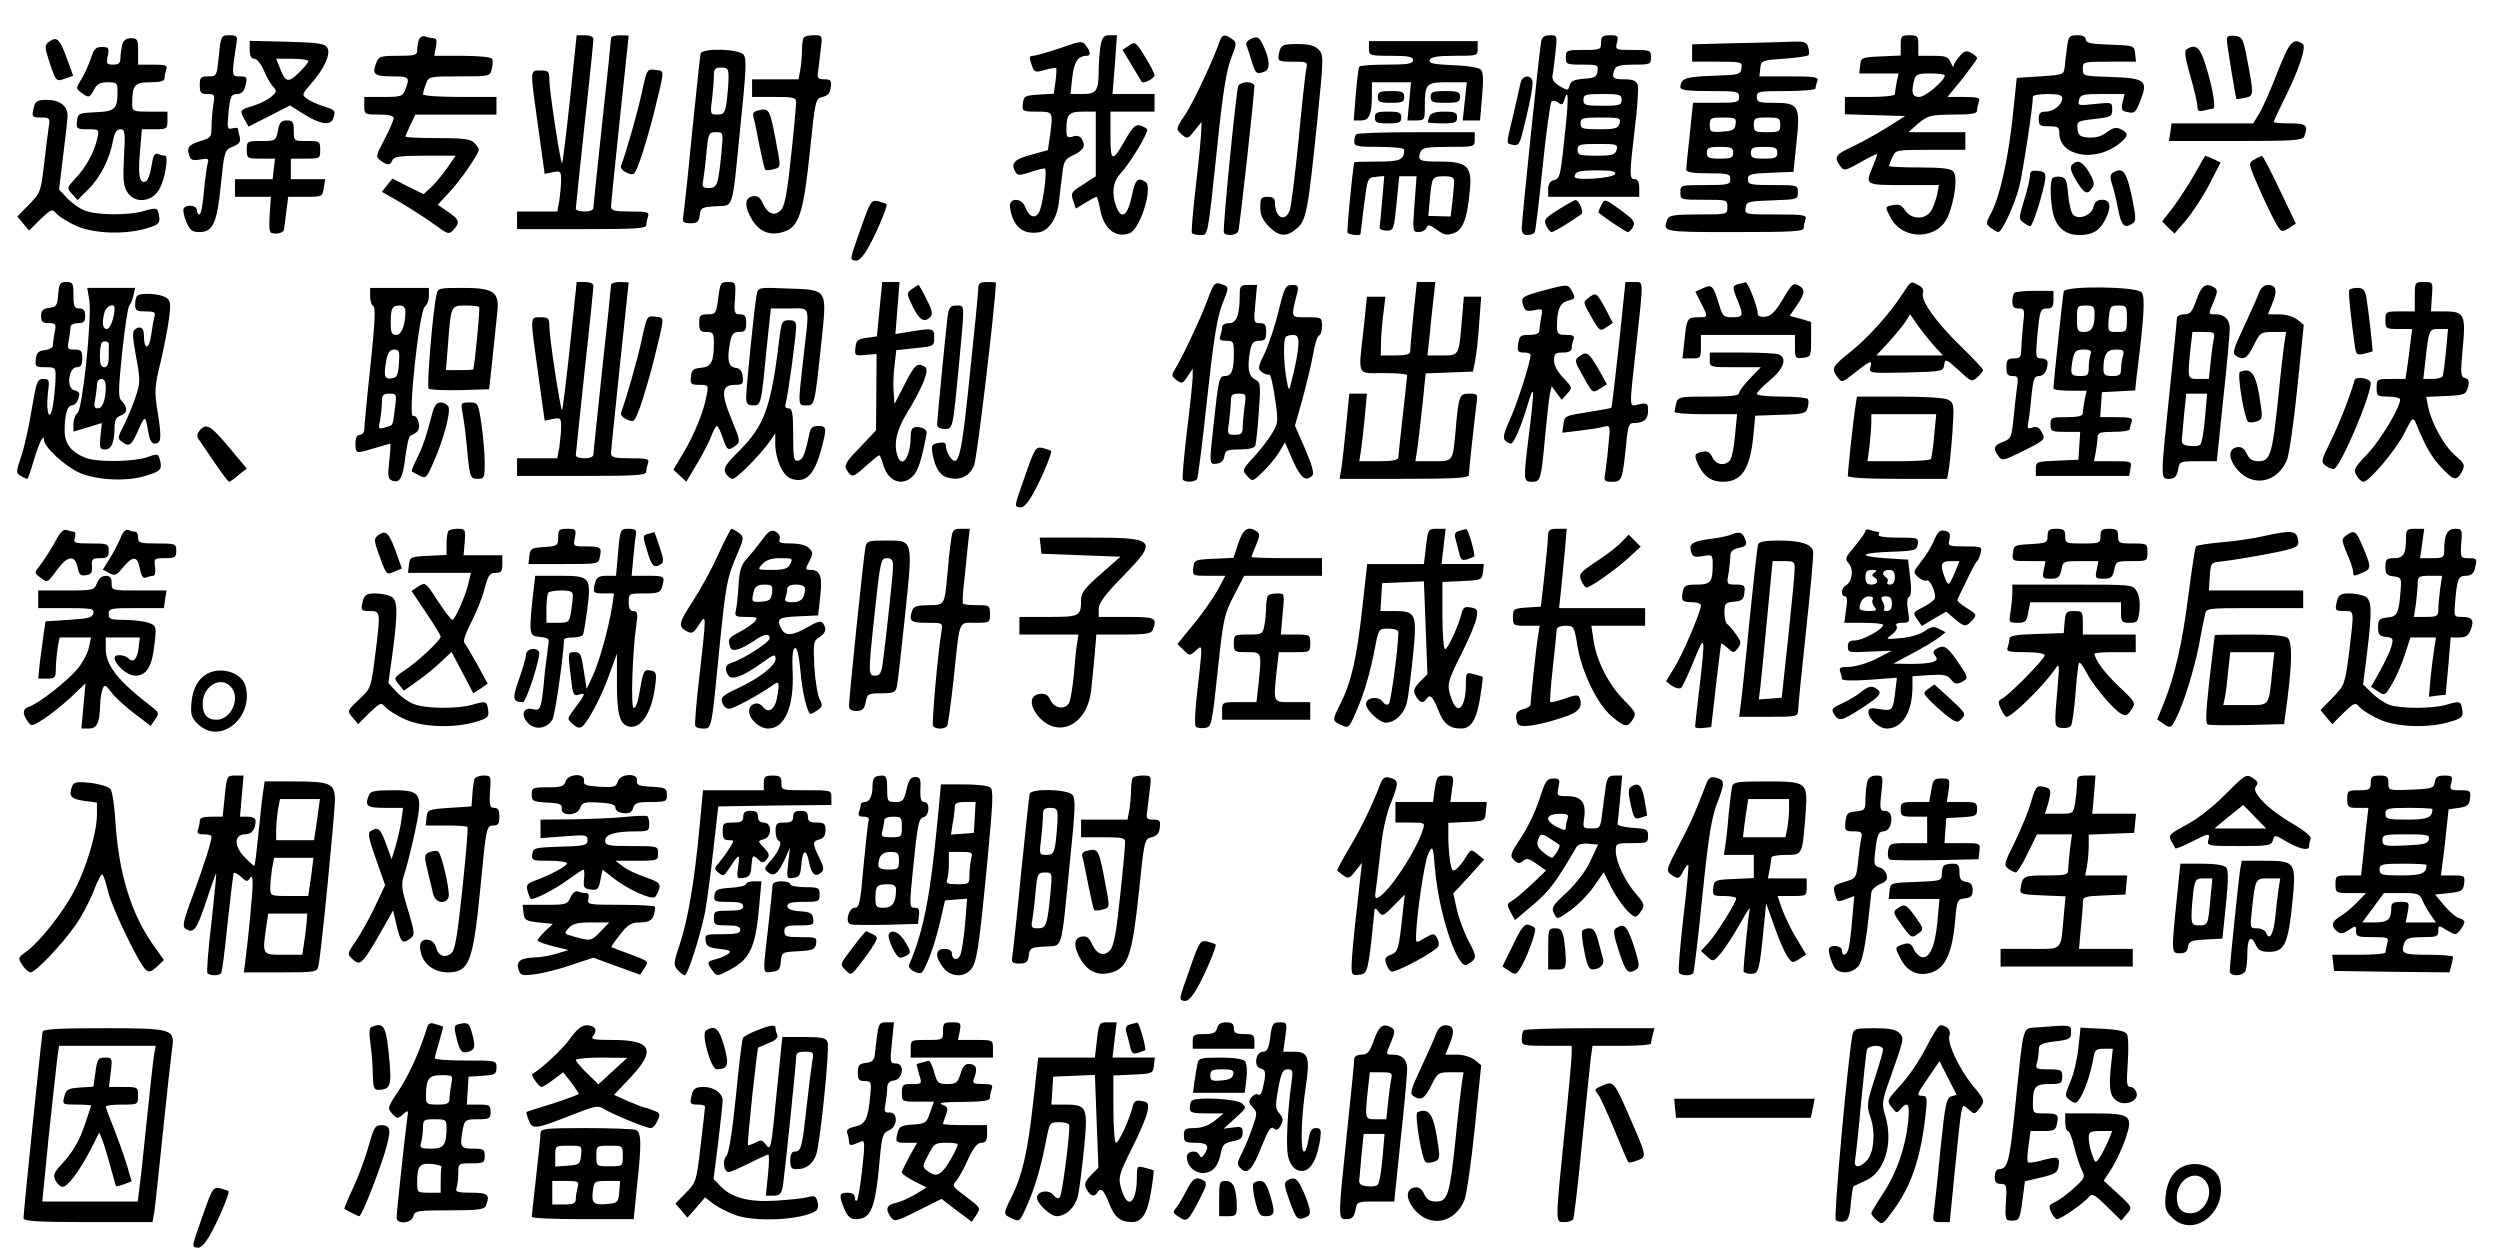 <?xml version="1.0" standalone="no"?>
<!DOCTYPE svg PUBLIC "-//W3C//DTD SVG 20010904//EN"
 "http://www.w3.org/TR/2001/REC-SVG-20010904/DTD/svg10.dtd">
<svg version="1.0" xmlns="http://www.w3.org/2000/svg"
 width="851pt" height="427pt" viewBox="0 0 851 427"
 preserveAspectRatio="xMidYMid meet">

<g transform="translate(0,427) scale(0.1,-0.1)"
fill="#000000" stroke="none">
<path d="M745 4080 c-7 -69 -7 -70 -36 -70 -26 0 -29 -4 -29 -30 0 -26 4 -30
26 -30 25 0 26 -2 20 -37 -3 -21 -6 -55 -6 -75 0 -35 -3 -38 -40 -49 -39 -12
-46 -22 -34 -53 4 -11 14 -13 36 -9 26 5 30 3 25 -13 -3 -10 -9 -54 -13 -96
-3 -43 -10 -78 -15 -78 -5 0 -9 7 -9 15 0 16 -35 21 -45 5 -3 -5 1 -25 9 -45
13 -29 20 -35 45 -35 46 0 60 31 73 163 12 114 12 116 41 128 22 9 27 17 23
33 -3 12 -6 24 -6 28 0 3 -8 4 -19 1 -17 -4 -18 0 -14 44 6 66 9 73 32 73 11
0 21 9 25 23 9 34 8 37 -19 37 -27 0 -27 1 -10 113 4 24 1 27 -24 27 -28 0
-29 -1 -36 -70z"/>
<path d="M1426 4135 c-3 -9 -6 -25 -6 -36 0 -17 -8 -19 -65 -19 -61 0 -66 -2
-75 -26 -14 -37 -6 -44 56 -44 57 0 60 -3 44 -44 -9 -24 -14 -26 -75 -26 l-65
0 0 -30 c0 -29 1 -30 50 -30 33 0 50 -4 50 -12 0 -7 -14 -40 -31 -72 -30 -57
-31 -60 -13 -73 23 -17 33 -16 40 2 5 12 27 15 111 15 l104 0 -29 -42 c-17
-24 -41 -53 -55 -66 l-25 -23 -53 26 -53 27 -18 -22 -18 -23 66 -38 c37 -22
88 -55 114 -74 45 -33 48 -34 64 -17 23 26 20 34 -19 61 l-35 24 40 43 c40 43
100 131 100 145 0 4 -7 15 -16 23 -12 13 -39 16 -125 16 -60 0 -109 2 -109 5
0 2 8 20 17 40 l17 35 138 0 138 0 0 30 0 30 -125 0 c-71 0 -125 4 -125 9 0 5
4 21 10 35 9 26 11 26 114 26 103 0 104 0 110 25 4 14 4 30 1 35 -4 6 -49 10
-102 10 l-95 0 6 30 c4 22 2 30 -8 30 -8 0 -21 3 -29 6 -8 3 -17 -2 -21 -11z"/>
<path d="M1940 3930 c-13 -121 -25 -219 -27 -216 -6 6 -43 247 -43 284 0 29
-3 32 -30 32 -37 0 -36 8 -8 -193 l22 -159 28 6 c26 5 28 3 28 -27 0 -17 -3
-49 -6 -69 l-7 -38 -68 0 -69 0 0 -30 0 -30 220 0 c183 0 220 2 220 14 0 8 3
21 6 30 5 14 -4 16 -60 16 -56 0 -66 3 -66 18 0 9 14 143 30 297 16 154 30
281 30 283 0 1 -13 2 -30 2 -16 0 -30 -4 -30 -10 0 -5 -13 -134 -30 -287 -16
-152 -30 -283 -30 -290 0 -8 -12 -13 -30 -13 -16 0 -30 4 -30 10 0 5 14 134
30 287 17 152 30 283 30 290 0 8 -12 13 -29 13 l-28 0 -23 -220z"/>
<path d="M2737 4143 c-4 -3 -7 -23 -7 -43 0 -21 -3 -52 -6 -69 l-6 -31 -79 0
-79 0 0 -30 0 -30 75 0 c65 0 75 -2 75 -17 0 -10 -7 -92 -17 -182 -12 -118
-21 -169 -33 -184 -21 -25 -46 -17 -63 20 -9 21 -18 27 -34 25 -29 -4 -30 -35
-3 -80 26 -42 62 -56 108 -41 52 17 67 63 89 274 18 176 19 179 43 185 18 4
26 14 28 33 3 23 0 27 -22 27 -22 0 -25 4 -21 28 2 15 6 48 9 75 6 46 5 47
-23 47 -15 0 -31 -3 -34 -7z"/>
<path d="M3746 4113 c-3 -21 -6 -56 -6 -78 0 -74 -7 -85 -54 -85 l-42 0 6 56
c6 53 19 73 48 74 16 0 15 12 -1 34 -13 18 -17 17 -89 -8 -42 -14 -83 -26 -92
-26 -12 0 -13 -5 -5 -29 10 -28 12 -29 46 -19 19 5 36 8 38 6 2 -2 1 -22 -2
-45 l-6 -42 -51 -3 c-47 -3 -51 -5 -54 -30 -3 -27 -2 -28 47 -28 57 0 56 1 45
-84 l-7 -47 -58 -16 c-59 -16 -70 -30 -51 -61 7 -10 17 -9 52 3 24 8 45 13 47
11 9 -9 -9 -136 -22 -152 -14 -20 -33 -11 -46 23 -12 31 -56 30 -51 -2 9 -65
42 -94 97 -86 34 4 62 46 69 100 3 28 9 73 12 99 5 44 9 51 40 65 34 17 41 31
25 56 -5 8 -16 11 -30 6 -18 -5 -21 -2 -21 24 0 52 8 61 56 61 l44 0 0 -110 0
-110 -43 -28 c-40 -25 -43 -29 -34 -55 l9 -27 33 20 c18 11 35 20 37 20 3 0 8
-17 12 -38 11 -69 52 -104 101 -86 37 15 81 157 54 175 -27 17 -35 8 -47 -51
-14 -65 -35 -79 -52 -34 -17 44 -12 86 14 113 32 34 97 142 91 151 -3 4 -14
10 -24 13 -16 4 -26 -6 -50 -48 -45 -79 -51 -78 -51 14 l0 81 75 0 75 0 0 30
0 30 -71 0 -72 0 8 100 7 100 -25 0 c-20 0 -25 -6 -31 -37z"/>
<path d="M4153 4133 c-21 -63 -89 -207 -117 -251 -34 -50 -34 -51 -14 -69 19
-17 21 -17 44 12 l24 30 -1 -30 c0 -16 -8 -100 -18 -185 -10 -85 -16 -158 -14
-162 2 -5 15 -8 28 -8 28 0 25 -16 60 315 17 167 30 245 45 285 20 51 21 55 4
67 -24 17 -33 16 -41 -4z"/>
<path d="M4261 4139 c-14 -6 -21 -15 -18 -23 3 -8 11 -32 18 -55 13 -42 16
-45 43 -35 20 8 19 39 -2 85 -15 33 -20 36 -41 28z"/>
<path d="M5246 4128 c-6 -30 -66 -607 -66 -635 0 -16 6 -23 19 -23 11 0 22 4
25 9 3 4 15 105 27 222 12 118 26 218 30 223 5 5 14 4 23 -3 12 -10 16 -8 21
9 13 42 15 11 5 -86 -18 -176 -19 -181 -40 -187 -14 -3 -20 -14 -20 -31 l0
-26 155 0 155 0 0 30 c0 20 -5 30 -15 30 -19 0 -19 12 0 174 9 71 13 137 10
147 -5 14 -16 19 -46 19 -39 0 -44 5 -33 34 5 12 21 16 65 16 56 0 59 1 59 25
0 24 -3 25 -61 25 -60 0 -61 0 -55 25 6 23 3 25 -24 25 -25 0 -30 -4 -30 -25
0 -24 -3 -25 -60 -25 -57 0 -60 -1 -60 -25 0 -24 3 -25 56 -25 52 0 55 -1 52
-22 -2 -19 -10 -24 -47 -26 -33 -3 -44 -8 -48 -23 -5 -18 -7 -18 -34 -2 -20
12 -27 23 -24 37 2 12 7 47 10 79 6 56 6 57 -19 57 -19 0 -27 -6 -30 -22z
m274 -198 c0 -18 -7 -20 -65 -20 -58 0 -65 2 -65 20 0 18 7 20 65 20 58 0 65
-2 65 -20z m-7 -80 c-5 -17 -14 -20 -69 -20 -57 0 -64 2 -64 20 0 18 7 20 69
20 64 0 69 -1 64 -20z m-10 -90 c-5 -17 -14 -20 -69 -20 -57 0 -64 2 -64 20 0
18 7 20 69 20 64 0 69 -1 64 -20z m-5 -82 c-5 -15 -138 -24 -138 -10 0 18 15
22 78 22 46 0 63 -3 60 -12z"/>
<path d="M6470 4115 l0 -34 -67 -3 c-66 -3 -68 -4 -71 -30 l-3 -28 67 0 67 0
-7 -31 c-3 -17 -6 -35 -6 -40 0 -5 -38 -9 -85 -9 l-85 0 0 -30 0 -29 103 -3
102 -3 -60 -38 c-33 -21 -86 -50 -117 -65 -61 -28 -66 -37 -44 -67 13 -18 16
-17 70 13 31 18 56 30 56 27 0 -3 -7 -22 -15 -42 -27 -63 -27 -63 105 -63
l120 0 -6 -32 c-4 -18 -13 -43 -20 -55 -20 -32 -68 -31 -89 1 -11 17 -22 22
-40 18 -29 -5 -29 -5 -10 -42 42 -81 164 -77 197 6 23 58 32 133 17 150 -8 10
-37 14 -115 14 -57 0 -104 2 -104 5 0 2 5 16 12 30 11 25 12 25 130 25 l118 0
0 30 0 30 -97 0 -97 0 34 30 c33 27 41 29 118 30 64 0 82 3 82 14 0 8 3 21 6
30 5 13 -3 16 -50 16 l-57 0 51 62 c27 35 50 66 50 70 0 4 -9 12 -20 18 -17 9
-24 7 -40 -12 -11 -13 -20 -27 -20 -33 -1 -5 -5 0 -10 13 -8 19 -17 22 -60 22
l-50 0 0 35 c0 32 -2 35 -30 35 -28 0 -30 -3 -30 -35z m150 -102 c0 -17 -66
-73 -87 -73 -24 0 -28 14 -17 58 6 19 13 22 55 22 27 0 49 -3 49 -7z"/>
<path d="M7036 4108 c-3 -24 -7 -54 -8 -68 -3 -24 -7 -25 -83 -30 l-80 -5 -13
-125 c-15 -145 -43 -273 -72 -331 -21 -39 -21 -41 -3 -55 10 -7 21 -14 25 -14
13 0 56 93 72 156 12 48 46 270 46 305 0 5 23 9 50 9 37 0 50 -4 50 -14 0 -22
-29 -46 -56 -46 -19 0 -24 -5 -24 -25 0 -22 4 -25 35 -25 30 0 35 -3 35 -23 0
-79 122 -101 204 -36 31 25 33 35 6 49 -16 8 -26 6 -48 -10 -20 -15 -40 -20
-63 -18 -28 2 -35 7 -37 29 -3 26 -1 27 57 34 57 6 61 9 61 32 0 25 -1 25 -59
19 -56 -6 -59 -6 -54 14 5 18 13 20 80 20 l75 0 -7 -29 c-5 -25 -3 -29 19 -33
22 -5 27 0 42 40 27 68 17 76 -100 80 -95 3 -96 3 -96 27 0 25 1 25 91 25 l90
0 -3 28 c-3 27 -4 27 -85 30 -65 2 -83 6 -83 17 0 10 -10 15 -29 15 -27 0 -30
-3 -35 -42z"/>
<path d="M7580 4136 c0 -16 30 -199 33 -203 1 -1 14 1 29 4 31 6 31 9 4 148
-11 54 -14 60 -39 63 -19 2 -27 -1 -27 -12z"/>
<path d="M167 4128 c-16 -12 -16 -17 3 -75 21 -61 22 -61 50 -51 l29 10 -22
61 c-24 65 -33 74 -60 55z"/>
<path d="M416 4118 c-3 -13 -6 -33 -6 -45 0 -18 -6 -23 -25 -23 -22 0 -24 3
-18 30 5 27 3 30 -20 30 -21 0 -28 -7 -37 -37 -7 -21 -21 -53 -32 -71 -20 -32
-20 -33 -2 -47 26 -19 29 -19 44 10 10 19 21 25 47 25 29 0 33 -3 33 -27 0
-65 -7 -72 -74 -75 -58 -3 -61 -4 -64 -30 -3 -26 -1 -28 36 -28 40 0 40 0 33
-32 -11 -48 -39 -98 -74 -135 -30 -32 -30 -33 -12 -53 l19 -21 37 37 c40 39
73 104 84 167 5 26 12 37 25 37 15 0 17 -9 12 -95 -4 -77 -2 -99 12 -120 26
-40 86 -33 110 14 19 36 30 111 18 111 -6 0 -17 3 -25 6 -11 4 -16 -6 -21 -40
-4 -25 -12 -48 -17 -52 -23 -14 -30 15 -23 94 l7 82 43 0 c42 0 44 1 44 30 l0
30 -60 0 c-59 0 -60 1 -60 28 0 62 8 72 61 72 36 0 49 4 49 14 0 8 3 21 6 30
5 13 -2 16 -45 16 l-51 0 0 45 c0 41 -2 45 -24 45 -16 0 -26 -7 -30 -22z"/>
<path d="M850 4100 c0 -20 5 -30 16 -30 8 0 22 -17 31 -37 8 -21 22 -46 31
-56 16 -18 15 -20 -7 -38 -12 -10 -41 -24 -62 -30 -43 -13 -44 -14 -26 -47
l13 -23 71 36 70 36 48 -30 c54 -34 90 -40 99 -15 10 27 7 30 -32 42 -20 6
-46 18 -57 26 -18 13 -18 15 14 51 46 53 68 102 55 123 -9 14 -32 17 -138 20
l-126 3 0 -31z m200 -38 c0 -4 -15 -23 -33 -40 -37 -36 -46 -33 -66 21 l-11
27 55 0 c30 0 55 -4 55 -8z"/>
<path d="M3843 4115 l-22 -15 32 -53 c17 -28 32 -54 33 -55 6 -9 44 11 44 22
0 6 -15 35 -33 64 -31 50 -33 51 -54 37z"/>
<path d="M4660 4105 c0 -24 2 -25 75 -25 60 0 75 -3 75 -15 0 -12 -17 -15 -89
-15 -50 0 -92 -3 -94 -7 -3 -5 -8 -47 -12 -95 l-7 -88 25 0 c28 0 37 20 37 88
l0 42 66 0 67 0 -6 -65 -6 -65 29 0 c29 0 30 2 30 43 0 83 4 87 78 87 l65 0
-7 -65 -7 -65 30 0 29 0 7 81 c5 57 4 84 -4 92 -7 7 -50 14 -96 15 -67 3 -83
7 -78 18 4 10 26 14 84 14 78 0 79 0 79 25 l0 25 -185 0 -185 0 0 -25z"/>
<path d="M5903 4123 l-143 -4 0 -29 0 -30 86 0 c83 0 85 -1 82 -22 -3 -22 -8
-23 -98 -26 -92 -3 -109 -9 -110 -39 0 -10 27 -13 100 -13 93 0 100 -1 100
-20 0 -18 -7 -20 -78 -20 l-79 0 -11 -107 c-7 -60 -12 -114 -12 -120 0 -9 22
-13 75 -13 68 0 75 -2 75 -20 0 -18 -7 -20 -85 -20 -84 0 -85 0 -85 -25 0 -25
1 -25 80 -25 79 0 80 0 80 -25 0 -25 0 -25 -99 -25 -81 0 -100 -3 -105 -16
-17 -44 -19 -44 229 -44 196 0 235 2 235 14 0 8 3 21 6 30 5 14 -7 16 -101 16
-105 0 -106 0 -103 23 3 21 8 22 91 25 85 3 87 3 87 27 0 25 -1 25 -85 25 -78
0 -85 2 -85 20 0 17 8 19 78 22 l77 3 10 98 c14 127 8 137 -76 137 -52 0 -59
2 -59 20 0 19 7 20 100 20 55 0 100 4 100 9 0 5 3 16 6 25 5 14 -7 16 -96 16
l-101 0 3 28 c3 26 5 27 80 32 43 3 80 9 84 12 3 4 3 16 -1 27 -5 18 -13 21
-58 19 -29 -1 -116 -4 -194 -5z m5 -275 c-2 -19 -10 -24 -45 -26 -40 -3 -43
-1 -43 22 0 24 3 26 46 26 41 0 45 -2 42 -22z m152 -3 c0 -23 -4 -25 -45 -25
-41 0 -45 2 -45 25 0 23 4 25 45 25 41 0 45 -2 45 -25z m-160 -95 c0 -17 -7
-20 -45 -20 -38 0 -45 3 -45 20 0 17 7 20 45 20 38 0 45 -3 45 -20z m150 0 c0
-17 -7 -20 -45 -20 -38 0 -45 3 -45 20 0 17 7 20 45 20 38 0 45 -3 45 -20z"/>
<path d="M7752 4023 c-23 -60 -51 -123 -62 -140 l-20 -33 -139 0 -139 0 -4
-30 -5 -30 228 0 c198 0 228 2 233 16 14 38 7 44 -49 44 -30 0 -55 2 -55 5 0
3 14 34 31 68 54 107 82 189 67 198 -33 21 -44 8 -86 -98z"/>
<path d="M4356 4098 c-9 -37 -8 -38 45 -38 50 0 51 0 45 -27 -3 -16 -15 -125
-26 -243 -12 -118 -25 -225 -30 -237 -17 -42 -50 -23 -50 28 0 14 -7 19 -25
19 -22 0 -25 -4 -25 -36 0 -26 8 -43 29 -65 35 -35 61 -37 96 -6 32 27 38 63
69 366 22 217 22 225 4 243 -13 13 -33 18 -72 18 -47 0 -54 -3 -60 -22z"/>
<path d="M7443 4102 c-8 -5 -5 -29 13 -91 13 -46 24 -92 24 -103 0 -16 5 -19
23 -14 12 3 26 6 30 6 11 0 0 68 -25 148 -19 62 -34 74 -65 54z"/>
<path d="M2385 4088 c-2 -7 -15 -132 -30 -278 -14 -146 -28 -273 -30 -282 -2
-14 4 -18 25 -18 24 0 29 5 32 28 3 25 7 27 55 30 62 4 54 -23 84 279 19 184
21 224 10 237 -17 20 -139 23 -146 4z m95 -82 c0 -18 -3 -54 -6 -80 -6 -41
-10 -46 -32 -46 -24 0 -25 1 -18 53 3 28 6 64 6 80 0 22 4 27 25 27 22 0 25
-4 25 -34z m-24 -253 c-11 -114 -15 -123 -43 -123 -21 0 -24 3 -19 28 2 15 8
57 11 95 6 63 8 67 32 67 25 0 25 0 19 -67z"/>
<path d="M2185 3956 c-14 -67 -53 -202 -71 -251 -3 -6 6 -17 20 -23 24 -11 26
-9 45 43 11 30 31 98 45 152 40 165 40 150 7 155 -28 4 -29 3 -46 -76z"/>
<path d="M5176 3988 c-3 -13 -14 -62 -25 -110 -25 -105 -25 -95 -1 -101 16 -4
22 2 30 31 25 97 41 176 36 188 -8 22 -35 16 -40 -8z"/>
<path d="M4215 3978 c-8 -26 -54 -492 -49 -500 8 -13 44 -9 49 5 5 11 55 467
55 495 0 6 -11 12 -25 12 -14 0 -27 -6 -30 -12z"/>
<path d="M4690 3940 c0 -17 7 -20 45 -20 38 0 45 3 45 20 0 17 -7 20 -45 20
-38 0 -45 -3 -45 -20z"/>
<path d="M4870 3940 c0 -17 7 -20 50 -20 43 0 50 3 50 20 0 17 -7 20 -50 20
-43 0 -50 -3 -50 -20z"/>
<path d="M116 3908 c-9 -36 -8 -38 24 -38 29 0 31 -2 26 -32 -3 -18 -10 -76
-16 -128 -11 -92 -12 -96 -51 -136 l-40 -41 20 -24 20 -24 38 38 c39 37 40 37
57 18 10 -10 40 -29 68 -41 60 -26 166 -29 238 -7 38 11 45 17 42 37 -4 33 -7
35 -51 22 -52 -16 -165 -15 -204 2 -18 7 -44 26 -59 42 l-27 29 14 115 c8 63
15 125 15 137 0 32 -27 53 -70 53 -31 0 -39 -4 -44 -22z"/>
<path d="M2577 3893 c-12 -3 -16 -11 -12 -22 3 -10 12 -53 20 -96 9 -43 17
-81 20 -83 2 -2 15 -2 28 2 23 5 24 8 16 53 -29 159 -28 157 -72 146z"/>
<path d="M4680 3870 c0 -17 7 -20 45 -20 38 0 45 3 45 20 0 17 -7 20 -45 20
-38 0 -45 -3 -45 -20z"/>
<path d="M4866 3874 c-3 -9 -6 -18 -6 -20 0 -2 23 -4 50 -4 43 0 50 3 50 20 0
17 -7 20 -44 20 -31 0 -46 -5 -50 -16z"/>
<path d="M946 3825 c-7 -34 -8 -35 -56 -35 -49 0 -50 -1 -50 -30 0 -29 1 -30
48 -30 l48 0 -4 -35 -4 -35 -64 0 -64 0 0 -30 0 -30 61 0 61 0 -4 -62 c-3 -61
-2 -63 22 -63 14 0 26 6 27 15 1 8 5 36 8 63 l6 47 58 0 c58 0 59 1 63 30 l5
30 -59 0 -58 0 0 35 0 35 50 0 c49 0 50 1 50 30 0 29 -2 30 -45 30 -45 0 -45
0 -45 35 0 30 -3 35 -24 35 -19 0 -25 -7 -30 -35z"/>
<path d="M4617 3813 c-4 -3 -7 -15 -7 -25 0 -16 9 -18 85 -18 47 0 85 -4 85
-9 0 -35 -13 -41 -91 -41 -43 0 -79 -1 -79 -2 -7 -34 -26 -235 -23 -240 4 -7
42 -12 44 -5 0 1 6 45 12 97 12 94 12 95 40 98 l29 3 -7 -83 c-4 -46 -8 -87
-9 -93 0 -5 10 -10 24 -10 24 0 25 3 34 93 l9 92 30 0 29 0 -7 -95 c-7 -92 -6
-95 14 -95 12 0 24 7 27 15 5 12 11 10 35 -7 24 -18 34 -20 57 -12 32 11 46
48 55 142 9 86 -7 102 -103 102 -69 0 -76 3 -64 34 5 13 23 16 95 16 88 0 89
0 89 25 l0 25 -198 0 c-109 0 -202 -3 -205 -7z m333 -160 c0 -10 -3 -41 -6
-69 l-6 -51 -38 1 -38 1 5 55 c7 77 8 80 48 80 27 0 35 -4 35 -17z"/>
<path d="M7472 3680 c-18 -32 -51 -83 -72 -112 l-40 -52 21 -21 21 -20 39 45
c21 25 57 79 79 121 l39 76 -25 12 c-14 6 -26 11 -27 11 -1 0 -17 -27 -35 -60z"/>
<path d="M7674 3727 c-22 -12 -22 -12 22 -112 25 -55 51 -108 59 -118 12 -17
15 -17 37 -3 l23 15 -55 115 c-30 64 -57 115 -60 115 -3 0 -15 -5 -26 -12z"/>
<path d="M7053 3709 c-8 -8 -4 -23 15 -55 28 -45 38 -49 55 -22 8 11 4 25 -12
52 -23 37 -39 44 -58 25z"/>
<path d="M6910 3672 c0 -11 -9 -49 -20 -84 -18 -59 -19 -64 -3 -75 9 -7 20
-13 24 -13 9 0 45 117 51 160 2 21 -2 26 -24 28 -22 3 -28 -1 -28 -16z"/>
<path d="M7192 3682 c-9 -6 -10 -16 -3 -38 6 -16 15 -55 21 -86 11 -57 21 -67
49 -49 12 8 12 19 2 71 -21 106 -33 124 -69 102z"/>
<path d="M6987 3664 c-10 -11 -8 -83 3 -126 13 -45 43 -68 88 -68 44 0 68 14
87 50 23 44 20 70 -9 70 -17 0 -26 -7 -30 -25 -7 -28 -50 -45 -69 -26 -7 7
-14 38 -17 69 -4 48 -8 57 -25 60 -12 2 -24 0 -28 -4z"/>
<path d="M2932 3498 c-41 -117 -40 -111 -21 -115 11 -3 25 11 42 40 27 45 70
147 65 152 -2 2 -14 6 -28 10 -24 5 -27 1 -58 -87z"/>
<path d="M5304 3556 c-45 -28 -50 -34 -41 -54 6 -12 14 -22 19 -22 7 0 65 35
101 61 10 7 -9 50 -21 48 -4 -1 -30 -15 -58 -33z"/>
<path d="M5450 3570 c-6 -12 -10 -23 -8 -24 25 -21 93 -66 99 -66 5 0 13 8 18
18 8 16 2 24 -37 53 -61 44 -59 44 -72 19z"/>
<path d="M198 3268 c-3 -39 -6 -43 -30 -46 -22 -3 -28 -9 -28 -28 0 -19 5 -24
26 -24 24 0 26 -3 20 -31 -3 -17 -6 -37 -6 -45 0 -7 -12 -14 -27 -16 -22 -2
-29 -9 -31 -30 -3 -26 -1 -28 32 -28 35 0 36 -1 35 -37 0 -21 -4 -60 -8 -88
-10 -67 -26 -34 -18 36 6 46 5 49 -16 49 -20 0 -23 -9 -39 -103 -9 -57 -25
-129 -36 -161 -18 -54 -18 -57 -1 -66 10 -6 20 -10 22 -10 2 0 12 28 22 63 18
60 35 94 35 69 0 -24 72 -90 122 -112 59 -25 163 -30 226 -9 49 15 54 21 47
51 -6 24 -8 25 -43 12 -45 -16 -170 -18 -209 -3 -50 19 -73 48 -73 93 0 54 9
86 25 86 12 0 25 21 25 40 0 4 -8 10 -18 12 -27 7 -18 78 9 78 14 0 19 7 19
30 0 26 -4 30 -26 30 -24 0 -26 3 -20 31 3 17 6 38 6 45 0 8 10 14 25 14 20 0
25 5 25 25 0 18 -5 25 -20 25 -17 0 -20 7 -20 45 0 41 -2 45 -24 45 -22 0 -25
-5 -28 -42z"/>
<path d="M1940 3090 c-13 -121 -25 -219 -27 -216 -6 6 -43 247 -43 284 0 29
-3 32 -30 32 -37 0 -36 8 -8 -193 l22 -159 28 6 c26 5 28 3 28 -27 0 -17 -3
-49 -6 -69 l-7 -38 -68 0 -69 0 0 -30 0 -30 220 0 c183 0 220 2 220 14 0 8 3
21 6 30 5 14 -4 16 -60 16 -56 0 -66 3 -66 18 0 9 14 143 30 297 16 154 30
281 30 283 0 1 -13 2 -30 2 -16 0 -30 -4 -30 -10 0 -5 -13 -134 -30 -287 -16
-152 -30 -283 -30 -290 0 -8 -12 -13 -30 -13 -16 0 -30 4 -30 10 0 5 14 134
30 287 17 152 30 283 30 290 0 8 -12 13 -29 13 l-28 0 -23 -220z"/>
<path d="M2445 3255 c-7 -52 -9 -55 -36 -55 -26 0 -29 -4 -29 -30 0 -25 4 -30
25 -30 22 0 25 -4 25 -37 0 -65 -9 -82 -44 -85 -26 -2 -32 -8 -34 -30 -3 -25
0 -28 28 -28 32 0 32 -1 25 -37 -10 -56 -42 -133 -79 -195 l-34 -57 22 -20 22
-21 37 62 c21 35 43 78 49 96 7 17 15 32 18 32 4 0 13 -18 20 -40 15 -44 18
-46 44 -27 17 13 16 17 -14 90 -37 89 -34 117 11 117 27 0 30 3 27 28 -2 19
-9 28 -25 30 -25 4 -29 29 -17 91 5 24 12 31 30 31 20 0 24 5 24 30 0 24 -4
30 -21 30 -19 0 -21 5 -17 55 3 54 2 55 -24 55 -25 0 -27 -4 -33 -55z"/>
<path d="M2994 3218 l-9 -93 -35 -5 c-30 -4 -36 -9 -38 -33 -3 -27 -2 -29 34
-25 l38 3 -1 -130 -1 -130 -55 -58 c-49 -51 -55 -61 -44 -78 16 -26 21 -25 66
16 21 19 41 35 44 35 2 0 8 -12 12 -27 15 -62 67 -82 104 -42 17 18 28 54 45
141 2 10 -4 18 -17 22 -27 7 -37 0 -37 -28 0 -69 -28 -113 -44 -70 -15 39 -5
88 29 144 57 94 80 151 64 161 -26 16 -35 9 -69 -58 l-35 -68 -3 40 c-2 22 -1
63 3 91 l6 52 65 7 c63 6 64 7 64 36 0 32 -3 33 -83 20 l-49 -8 7 88 7 89 -30
0 -29 0 -9 -92z"/>
<path d="M3330 3288 c0 -13 -13 -146 -29 -296 -28 -278 -38 -317 -67 -278 -8
11 -14 27 -14 37 0 12 -6 15 -26 11 -23 -4 -25 -8 -19 -40 9 -46 25 -72 52
-78 41 -11 73 4 89 42 10 25 73 553 74 622 0 1 -13 2 -30 2 -24 0 -30 -4 -30
-22z"/>
<path d="M4110 3248 c-23 -62 -85 -194 -111 -236 -12 -19 -11 -23 6 -36 18
-13 21 -12 37 12 l18 27 0 -30 c-1 -16 -9 -100 -20 -185 -10 -85 -16 -158 -14
-162 7 -11 42 -10 49 2 3 5 19 128 34 272 22 202 34 276 51 321 25 62 25 61
-6 71 -19 6 -24 -1 -44 -56z"/>
<path d="M4811 3197 c-6 -62 -11 -119 -11 -125 0 -8 -18 -12 -50 -12 l-50 0 1
43 c0 23 4 68 8 100 l7 57 -31 0 -32 0 -11 -107 c-19 -168 -25 -153 68 -153
44 0 80 -3 80 -7 0 -5 -7 -66 -15 -138 -8 -71 -15 -136 -15 -142 0 -9 -20 -13
-66 -13 l-67 0 6 38 c3 20 9 72 13 115 l7 77 -30 0 -30 0 -12 -122 c-7 -68
-14 -133 -17 -145 l-4 -23 220 0 c169 0 220 3 220 13 0 15 18 178 25 235 6 41
6 42 -24 42 -33 0 -36 -6 -46 -125 -10 -108 -8 -105 -77 -105 l-60 0 5 33 c3
17 11 85 18 149 l12 117 81 3 80 3 7 35 c4 19 11 77 14 128 l7 92 -30 0 -29 0
-7 -82 c-10 -120 -9 -118 -67 -118 l-50 0 7 63 c3 34 9 90 13 125 l7 62 -31 0
-32 0 -12 -113z"/>
<path d="M5511 3098 c-13 -117 -24 -214 -26 -216 -1 -2 -38 -8 -81 -15 -76
-12 -79 -13 -82 -41 l-4 -29 58 7 c32 4 69 9 82 13 24 6 24 6 17 -63 -3 -38
-9 -81 -11 -96 -5 -25 -3 -28 24 -28 33 0 35 5 48 133 5 55 9 67 24 67 35 0
50 12 50 41 0 26 -2 28 -30 23 -36 -8 -35 -27 -10 201 25 230 26 215 -8 215
l-29 0 -22 -212z"/>
<path d="M5918 3303 c-22 -5 -22 -11 -3 -56 21 -51 19 -57 -18 -57 -30 0 -34
4 -45 43 -20 65 -24 70 -55 56 l-26 -12 19 -38 c25 -49 25 -49 -9 -49 -37 0
-40 -4 -47 -79 l-7 -61 32 0 c30 0 31 2 31 40 l0 40 160 0 160 0 0 -41 c0 -38
1 -40 28 -37 26 3 27 5 27 63 l0 59 -36 11 -37 10 24 35 c29 42 30 56 5 69
-16 9 -23 3 -52 -47 -26 -43 -40 -58 -60 -60 -17 -2 -26 2 -26 12 0 21 -33
106 -41 105 -4 -1 -15 -3 -24 -6z"/>
<path d="M6475 3268 c-44 -68 -118 -150 -179 -198 -60 -48 -63 -55 -41 -84 14
-19 16 -19 52 10 60 47 67 51 60 25 -5 -21 -5 -22 121 -19 124 3 127 4 130 26
3 22 6 21 49 -18 43 -40 45 -41 64 -24 10 9 19 20 19 25 0 4 -34 40 -75 80
-84 81 -139 158 -129 182 3 10 -2 20 -15 26 -27 15 -25 16 -56 -31z m113 -180
l26 -28 -113 0 -114 0 40 43 c22 24 48 56 58 70 l17 27 30 -43 c17 -23 42 -54
56 -69z"/>
<path d="M8220 3260 l0 -50 -50 0 c-49 0 -50 -1 -50 -30 0 -29 2 -30 46 -30
l45 0 -6 -47 c-3 -27 -8 -65 -11 -85 l-6 -38 -49 0 c-48 0 -49 -1 -49 -30 0
-28 2 -30 40 -30 22 0 40 -5 40 -10 0 -27 -67 -139 -112 -186 -45 -47 -48 -54
-36 -73 7 -12 17 -21 23 -21 19 0 111 108 139 165 28 55 30 57 40 34 33 -81
54 -116 86 -150 43 -46 52 -47 70 -15 12 23 10 27 -23 56 -38 33 -81 111 -92
167 l-6 32 67 3 c64 3 68 5 75 30 5 20 3 27 -10 31 -15 4 -16 14 -8 100 11
116 6 127 -62 127 l-46 0 3 50 c4 50 4 50 -27 50 -31 0 -31 -1 -31 -50z m106
-187 c-4 -42 -9 -80 -12 -85 -3 -4 -19 -8 -35 -8 l-30 0 6 53 c13 118 13 117
47 117 l31 0 -7 -77z"/>
<path d="M3104 3286 c-19 -14 -18 -15 3 -60 23 -46 39 -56 60 -35 9 9 6 24
-13 60 -13 27 -26 49 -27 49 -2 0 -12 -6 -23 -14z"/>
<path d="M4220 3266 c0 -68 -11 -96 -36 -96 -14 0 -24 -6 -24 -14 0 -8 -3 -21
-6 -30 -5 -12 0 -16 20 -16 24 0 26 -3 26 -44 0 -57 -8 -76 -30 -76 -20 0 -22
-7 -40 -175 -14 -127 -14 -127 13 -123 14 2 23 11 25 26 3 19 9 22 52 22 31 0
50 5 53 13 3 8 8 59 12 114 7 96 6 102 -14 112 -22 12 -26 41 -15 100 5 24 12
31 30 31 20 0 24 5 24 30 0 24 -4 30 -21 30 -21 0 -22 3 -16 65 l6 65 -29 0
c-27 0 -30 -3 -30 -34z m16 -382 c-3 -26 -6 -57 -6 -70 0 -19 -5 -24 -26 -24
-26 0 -27 1 -20 46 3 26 6 57 6 70 0 19 5 24 26 24 26 0 27 -1 20 -46z"/>
<path d="M4352 3210 c-12 -49 -33 -113 -47 -142 -24 -49 -24 -54 -9 -65 9 -7
20 -10 24 -8 5 3 13 -33 20 -80 12 -81 11 -86 -11 -122 -13 -21 -41 -57 -63
-81 -38 -41 -38 -43 -21 -62 18 -20 19 -20 52 12 19 18 44 48 56 67 l21 35 27
-62 c27 -60 44 -73 66 -51 7 7 0 34 -24 90 l-35 80 26 92 c14 51 30 119 36
152 5 33 15 62 20 63 6 2 10 17 10 33 0 28 -1 29 -51 29 -57 0 -55 -4 -33 84
5 23 3 26 -18 26 -22 0 -26 -8 -46 -90z m68 -107 c0 -26 -11 -85 -27 -143 -5
-22 -7 -19 -14 20 -10 58 -11 135 -2 143 3 4 15 7 25 7 13 0 18 -7 18 -27z"/>
<path d="M5253 3281 c-73 -20 -77 -23 -68 -51 6 -18 12 -21 37 -16 30 6 30 5
24 -25 -3 -17 -6 -38 -6 -45 0 -9 -12 -14 -34 -14 -30 0 -34 -3 -38 -30 -4
-26 -1 -30 19 -30 13 0 23 -3 23 -8 0 -23 -44 -162 -69 -217 -21 -46 -26 -66
-18 -74 6 -6 15 -11 20 -11 10 0 34 55 58 135 22 75 23 53 4 -100 -20 -162
-20 -165 10 -165 29 0 31 4 45 160 6 63 13 126 16 140 l6 25 17 -23 17 -23 19
21 c18 20 18 21 -13 53 -20 21 -32 43 -32 60 0 23 4 27 30 27 19 0 30 5 30 14
0 8 3 21 6 30 5 13 -1 16 -25 16 -28 0 -31 3 -31 33 0 52 11 77 36 83 27 7 28
8 14 35 -12 22 -15 22 -97 0z"/>
<path d="M7477 3250 c-15 -42 -22 -50 -42 -50 -15 0 -25 -6 -25 -14 0 -8 -11
-121 -25 -252 -31 -299 -31 -294 -1 -294 18 0 25 7 30 30 5 30 6 30 69 30 l63
0 22 213 c13 116 22 223 22 238 0 31 -17 49 -47 49 -27 0 -27 -2 -7 45 13 31
13 39 2 46 -28 18 -44 8 -61 -41z m59 -132 c-3 -13 -8 -49 -11 -80 l-6 -58
-35 0 c-38 0 -38 -1 -28 99 l7 61 39 0 c35 0 38 -2 34 -22z m-30 -270 c-4 -46
-11 -87 -16 -91 -4 -5 -20 -7 -36 -5 -22 2 -29 8 -27 23 1 11 5 50 8 88 l7 67
35 0 36 0 -7 -82z"/>
<path d="M7689 3273 c-5 -16 -29 -68 -51 -116 -35 -74 -40 -90 -27 -98 26 -17
39 -9 61 36 21 43 24 45 66 45 l44 0 -6 -37 c-3 -21 -13 -105 -21 -188 -20
-192 -27 -215 -66 -215 -22 0 -32 7 -41 25 -8 18 -18 25 -32 23 -33 -5 -31
-42 2 -79 53 -59 135 -41 167 36 7 17 23 126 35 244 l22 215 -22 18 c-13 10
-38 18 -61 18 l-39 0 15 37 c18 43 14 63 -15 63 -13 0 -24 -10 -31 -27z"/>
<path d="M304 3248 c9 -63 -23 -370 -40 -384 -8 -6 -14 -23 -14 -37 l0 -26 48
14 c26 8 48 15 48 15 1 0 -1 -20 -4 -45 -4 -40 -2 -45 16 -45 21 0 32 24 32
77 0 23 6 33 20 38 24 8 26 28 5 49 -13 13 -13 32 1 168 9 84 20 155 24 158 4
3 10 17 14 33 l6 27 -81 0 -82 0 7 -42z m86 -27 c0 -31 -15 -71 -26 -71 -15 0
-18 21 -8 58 6 21 34 32 34 13z m-19 -124 c-1 -4 -1 -23 -1 -42 0 -24 -5 -35
-15 -35 -11 0 -15 11 -15 38 0 21 3 42 7 46 8 8 25 3 24 -7z m-11 -144 c0 -44
-11 -73 -27 -73 -12 0 -14 7 -9 31 3 17 6 40 6 50 0 11 7 19 15 19 10 0 15
-10 15 -27z"/>
<path d="M1260 3261 c0 -16 5 -31 11 -33 8 -3 5 -61 -10 -203 -12 -110 -21
-208 -21 -217 0 -10 -7 -18 -15 -18 -10 0 -15 -10 -15 -30 0 -35 1 -35 66 -15
27 8 51 15 52 15 2 0 1 -27 -3 -60 -6 -51 -4 -61 10 -66 26 -10 36 8 45 82 5
38 12 70 17 71 26 10 34 22 28 46 -4 14 -12 24 -19 21 -18 -7 21 357 40 372 8
6 14 23 14 38 l0 26 -100 0 -100 0 0 -29z m120 -50 c0 -47 -13 -81 -31 -81
-16 0 -19 8 -19 43 0 48 5 57 32 57 11 0 18 -7 18 -19z m-22 -178 c-3 -41 -6
-48 -25 -51 -25 -4 -28 9 -17 67 5 22 12 31 26 31 17 0 19 -6 16 -47z m-14
-155 c-8 -62 -4 -54 -33 -63 -23 -7 -24 -5 -17 25 3 18 6 45 6 61 0 24 4 29
25 29 25 0 26 -1 19 -52z"/>
<path d="M1486 3268 c-13 -59 -34 -314 -27 -321 4 -4 52 -6 107 -5 l99 3 12
110 c6 61 14 130 16 154 7 67 -12 81 -118 81 -80 0 -85 -1 -89 -22z m145 -43
c4 -3 -15 -197 -20 -212 -1 -2 -22 -3 -47 -3 l-46 0 7 88 c10 132 10 132 59
132 24 0 45 -2 47 -5z"/>
<path d="M2576 3269 c-7 -32 -36 -317 -36 -351 0 -23 5 -28 24 -28 27 0 27 0
47 208 l13 122 63 0 c74 0 69 17 48 -165 -19 -171 -20 -165 10 -165 28 0 28
-2 51 214 19 186 24 179 -116 184 -97 4 -99 4 -104 -19z"/>
<path d="M7025 3278 c-3 -11 -35 -311 -35 -330 0 -5 25 -8 56 -8 l57 0 -7 -31
c-3 -17 -6 -38 -6 -45 0 -10 -15 -14 -55 -14 -52 0 -55 -1 -55 -25 0 -23 3
-25 51 -25 l50 0 -3 -47 -3 -48 -72 -3 c-70 -3 -73 -4 -73 -27 l0 -25 159 0
159 0 4 25 c5 25 4 25 -60 25 l-64 0 6 31 c3 17 6 40 6 50 0 16 8 19 55 19 30
0 55 4 55 9 0 5 3 16 6 25 5 13 -3 16 -51 16 l-56 0 3 43 3 42 56 3 57 3 5 47
c25 197 30 272 17 287 -17 20 -258 23 -265 3z m105 -77 c0 -45 -10 -61 -36
-61 -22 0 -24 4 -24 45 0 43 1 45 30 45 26 0 30 -3 30 -29z m110 -16 c0 -44
-1 -45 -33 -45 -32 0 -32 0 -29 45 4 42 6 45 33 45 28 0 29 -2 29 -45z m-124
-121 c-3 -9 -6 -29 -6 -45 0 -26 -4 -29 -30 -29 -32 0 -34 6 -24 59 6 26 11
31 36 31 23 0 29 -4 24 -16z m110 -6 c-3 -13 -6 -33 -6 -45 0 -19 -6 -23 -30
-23 -24 0 -30 4 -30 23 0 50 11 67 42 67 27 0 30 -3 24 -22z"/>
<path d="M7997 3283 c-4 -7 6 -101 19 -191 4 -29 7 -32 32 -26 15 4 28 7 28 8
2 2 -15 150 -21 184 -5 25 -11 32 -30 32 -13 0 -26 -3 -28 -7z"/>
<path d="M6857 3273 c-4 -3 -7 -17 -7 -30 0 -17 6 -23 21 -23 21 0 22 -3 15
-61 -3 -34 -6 -73 -6 -85 0 -19 -5 -24 -25 -24 -21 0 -25 -5 -25 -30 0 -24 4
-30 21 -30 18 0 20 -4 15 -37 -3 -21 -8 -69 -12 -107 -6 -64 -9 -69 -35 -80
-32 -11 -36 -23 -16 -49 11 -16 17 -15 72 12 88 43 89 45 75 70 -8 16 -17 20
-31 16 -17 -6 -19 -3 -15 17 3 13 8 53 11 91 6 56 10 67 25 67 18 0 30 19 30
46 0 8 -9 14 -21 14 -20 0 -20 3 -14 78 9 89 10 92 36 92 14 0 19 7 19 30 l0
30 -63 0 c-35 0 -67 -3 -70 -7z"/>
<path d="M467 3263 c-4 -3 -7 -17 -7 -30 0 -20 5 -23 36 -23 29 0 34 -3 30
-17 -3 -10 -8 -40 -12 -67 -7 -48 -24 -47 -24 1 0 26 -11 35 -29 23 -11 -6
-11 -23 2 -93 15 -81 15 -89 -2 -140 -10 -29 -28 -72 -40 -96 -21 -41 -22 -43
-4 -56 23 -17 31 -12 55 44 22 48 23 48 33 -11 4 -24 11 -38 21 -38 23 0 25
18 11 105 -12 74 -11 87 10 174 12 51 25 119 29 151 6 52 4 59 -14 69 -23 12
-85 15 -95 4z"/>
<path d="M5406 3255 c-18 -13 -17 -16 11 -64 28 -49 30 -50 51 -35 l22 15 -26
50 c-30 54 -31 55 -58 34z"/>
<path d="M3225 3188 c-6 -51 -35 -345 -35 -364 0 -8 11 -14 25 -14 29 0 28 -5
50 225 19 206 20 195 -9 195 -22 0 -26 -6 -31 -42z"/>
<path d="M2185 3116 c-14 -67 -53 -202 -71 -251 -3 -6 6 -17 20 -23 24 -11 26
-9 45 43 11 30 31 98 45 152 40 165 40 150 7 155 -28 4 -29 3 -46 -76z"/>
<path d="M2655 3133 c-30 -251 -51 -310 -141 -400 -46 -46 -52 -57 -44 -74 6
-10 17 -19 24 -19 14 0 98 86 128 130 l17 25 0 -38 c1 -52 26 -106 53 -116 50
-18 80 11 104 101 19 72 18 78 -11 78 -19 0 -26 -6 -30 -27 -15 -71 -22 -88
-38 -91 -15 -3 -17 7 -17 87 0 76 -3 91 -16 91 -11 0 -13 6 -9 19 7 23 35 226
35 259 0 17 -6 22 -24 22 -22 0 -25 -5 -31 -47z"/>
<path d="M5376 3057 c-17 -13 -17 -16 14 -70 31 -56 32 -56 56 -40 l24 15 -29
52 c-34 58 -40 61 -65 43z"/>
<path d="M5820 3045 c0 -25 1 -25 87 -25 l87 0 -37 -38 c-20 -21 -37 -43 -37
-50 0 -9 -29 -12 -104 -12 -99 0 -104 -1 -110 -22 -3 -13 -6 -26 -6 -30 0 -5
48 -8 106 -8 l107 0 -7 -72 c-3 -39 -11 -77 -17 -85 -18 -21 -48 -15 -60 10
-8 18 -17 23 -35 19 -28 -5 -29 -13 -9 -52 18 -34 43 -50 80 -50 63 0 92 43
103 153 l7 72 86 3 c79 2 87 5 92 24 4 12 4 25 1 30 -3 4 -43 8 -90 8 -46 0
-84 4 -84 9 0 5 20 26 45 47 47 38 60 76 29 88 -9 3 -65 6 -125 6 l-109 0 0
-25z"/>
<path d="M7625 3004 c-11 -4 14 -156 27 -169 4 -4 16 -4 28 0 20 6 22 12 16
53 -15 109 -30 133 -71 116z"/>
<path d="M8015 2976 c-15 -54 -54 -153 -82 -209 -32 -65 -33 -70 -16 -83 10
-7 23 -12 28 -10 22 6 125 247 125 292 0 16 -51 25 -55 10z"/>
<path d="M6316 2888 c-6 -35 -26 -220 -26 -238 0 -6 59 -10 169 -10 l169 0 5
28 c3 16 9 74 13 129 6 95 6 101 -14 112 -12 7 -79 11 -166 11 l-145 0 -5 -32z
m268 -100 c-3 -40 -9 -76 -11 -80 -2 -5 -52 -8 -110 -8 l-106 0 7 53 c3 28 6
64 6 80 l0 27 111 0 110 0 -7 -72z"/>
<path d="M1470 2858 c-19 -74 -32 -112 -52 -151 -11 -22 -18 -40 -16 -42 2 -1
13 -8 26 -14 21 -11 24 -9 47 44 34 75 59 170 52 189 -4 9 -15 16 -26 16 -15
0 -23 -10 -31 -42z"/>
<path d="M1574 2868 c3 -18 9 -57 12 -87 13 -139 13 -141 40 -141 22 0 24 3
24 55 0 30 -5 88 -11 130 -11 74 -12 75 -41 75 -29 0 -30 -2 -24 -32z"/>
<path d="M679 2804 c-8 -10 -10 -20 -3 -29 5 -7 29 -43 54 -79 24 -36 47 -66
50 -66 3 0 17 10 32 23 l28 22 -61 73 c-63 75 -77 83 -100 56z"/>
<path d="M3492 2658 c-41 -117 -40 -111 -21 -115 11 -3 25 11 42 40 27 45 70
147 65 152 -2 2 -14 6 -28 10 -24 5 -27 1 -58 -87z"/>
<path d="M186 2423 c-15 -26 -36 -60 -48 -75 -22 -28 -22 -28 -2 -43 26 -20
25 -20 58 25 36 49 61 52 70 9 5 -25 10 -30 28 -27 18 2 23 9 21 31 -2 24 2
27 28 27 24 0 29 4 29 25 0 24 -3 25 -61 25 -56 0 -60 2 -54 20 3 11 2 20 -4
20 -5 0 -16 3 -25 6 -10 4 -22 -9 -40 -43z"/>
<path d="M410 2438 c-8 -18 -24 -50 -37 -70 l-23 -37 22 -12 c19 -10 25 -8 47
20 34 40 49 39 57 -5 5 -25 11 -34 21 -30 8 3 19 6 25 6 6 0 8 13 6 30 -4 29
-3 30 34 30 34 0 38 3 38 25 0 24 -2 25 -65 25 -58 0 -65 2 -65 20 0 11 -4 20
-9 20 -5 0 -16 2 -24 6 -9 3 -19 -6 -27 -28z"/>
<path d="M1527 2463 c-4 -3 -7 -23 -7 -44 l0 -38 -62 -3 c-60 -3 -63 -4 -66
-30 l-3 -28 107 0 107 0 -7 -30 c-8 -41 -47 -130 -56 -130 -4 0 -27 29 -50 65
-41 63 -42 64 -66 49 l-23 -16 49 -73 c28 -41 50 -78 50 -82 0 -13 -79 -86
-123 -115 -37 -25 -37 -26 -20 -47 l18 -22 45 32 c25 17 61 47 81 66 l36 34
37 -70 37 -71 25 16 24 17 -36 66 c-20 36 -40 70 -44 74 -4 5 7 37 25 71 18
34 38 85 45 114 12 44 17 52 37 52 19 0 23 5 23 30 l0 30 -66 0 -66 0 4 45 c3
43 2 45 -23 45 -14 0 -29 -3 -32 -7z"/>
<path d="M1900 2441 c0 -28 -2 -30 -47 -33 -44 -3 -48 -5 -51 -30 l-3 -28 119
0 c119 0 120 0 124 25 7 32 3 35 -48 35 -43 0 -43 0 -37 30 5 28 4 30 -26 30
-28 0 -31 -3 -31 -29z"/>
<path d="M2104 2390 l-7 -80 -32 0 c-25 0 -34 -5 -39 -22 -9 -36 -8 -38 29
-38 l35 0 -6 -42 c-12 -75 -43 -187 -65 -236 l-22 -47 -10 63 c-8 55 -11 62
-31 62 -24 0 -24 4 -10 -108 5 -38 8 -42 26 -36 23 7 21 1 -19 -52 -23 -31
-23 -31 -3 -49 15 -13 23 -15 33 -7 21 18 68 108 93 181 l24 66 0 -97 c0 -110
9 -143 40 -151 44 -11 83 55 92 153 3 29 0 35 -19 38 -22 3 -23 1 -39 -90 -3
-21 -11 -38 -17 -38 -10 0 -5 183 9 283 6 39 4 47 -10 47 -11 0 -16 9 -16 30
0 30 1 30 54 30 47 0 54 3 60 23 10 36 8 37 -49 37 l-55 0 6 63 c3 34 7 70 9
80 2 13 -4 17 -25 17 -28 0 -29 0 -36 -80z"/>
<path d="M2445 2383 c-21 -48 -61 -120 -87 -160 -49 -76 -51 -85 -18 -103 15
-8 22 -4 39 23 26 40 26 39 2 -173 -11 -91 -17 -168 -14 -172 2 -5 15 -8 27
-8 29 0 28 -4 56 285 20 198 25 227 53 293 31 72 31 74 12 88 -10 8 -22 14
-25 14 -3 0 -23 -39 -45 -87z"/>
<path d="M2594 2432 c-15 -20 -38 -49 -51 -63 -20 -21 -26 -41 -29 -90 -2 -35
-6 -74 -9 -86 -5 -21 -2 -23 36 -23 37 0 40 -2 28 -16 -7 -8 -30 -24 -51 -35
-39 -20 -42 -26 -32 -53 6 -17 36 -8 86 26 31 21 48 23 48 5 0 -13 -89 -70
-127 -82 -24 -7 -28 -21 -14 -44 11 -18 51 -3 111 40 45 33 50 34 50 15 0 -21
-57 -66 -127 -98 -55 -26 -61 -32 -54 -51 6 -14 15 -21 27 -19 19 4 98 47 142
78 25 19 27 13 16 -46 -8 -37 -30 -49 -47 -26 -16 21 -47 11 -47 -15 0 -27 35
-59 65 -59 57 0 89 77 83 197 -2 48 0 74 8 77 7 3 13 -21 18 -71 6 -77 24
-153 36 -153 3 0 14 6 24 13 16 12 17 17 6 37 -7 13 -15 63 -18 111 -4 81 -3
88 17 100 22 15 26 26 13 47 -7 10 -19 7 -53 -13 -53 -30 -75 -31 -89 -6 -18
35 -11 40 58 43 l67 3 7 64 c8 70 0 91 -33 91 -18 0 -19 2 -4 29 13 27 13 31
-1 45 -9 10 -33 16 -61 16 -36 0 -44 3 -39 15 3 8 -3 19 -13 25 -16 8 -24 3
-47 -28z m96 -82 c-9 -16 -21 -20 -62 -20 -50 0 -51 0 -33 20 13 14 31 20 62
20 41 0 43 -1 33 -20z m-62 -97 c-2 -23 -8 -29 -35 -31 -35 -3 -36 -1 -27 36
5 16 14 22 36 22 26 0 29 -3 26 -27z m112 13 c0 -32 -13 -46 -42 -46 -23 0
-29 4 -24 16 3 9 6 22 6 30 0 9 11 14 30 14 19 0 30 -5 30 -14z"/>
<path d="M3237 2428 c-4 -24 -9 -74 -12 -113 -10 -106 -9 -105 -65 -105 -34 0
-50 -4 -54 -16 -14 -38 -7 -44 49 -44 54 0 54 0 50 -27 -12 -71 -34 -316 -29
-324 7 -12 41 -12 48 0 3 5 13 76 22 158 22 209 15 193 74 193 49 0 50 1 50
30 0 29 -2 30 -43 30 -24 0 -46 2 -49 5 -2 3 -1 33 3 67 4 35 10 91 13 126 l7
62 -29 0 c-27 0 -30 -3 -35 -42z"/>
<path d="M4215 2420 l-16 -49 -67 -3 c-65 -3 -67 -4 -70 -30 -3 -28 -3 -28 53
-28 l56 0 -27 -50 c-15 -27 -52 -80 -82 -116 l-54 -66 21 -21 c20 -20 21 -20
41 -2 25 22 24 28 6 -135 -8 -63 -10 -119 -6 -123 4 -5 18 -7 31 -5 23 3 24 7
44 193 19 179 22 194 55 257 l35 68 133 0 132 0 0 30 0 30 -120 0 c-66 0 -120
2 -120 4 0 2 7 21 16 41 13 31 13 39 2 46 -30 20 -46 9 -63 -41z"/>
<path d="M4854 2410 l-7 -60 -96 0 -97 0 -17 -152 c-19 -170 -37 -249 -73
-321 -30 -60 -30 -61 2 -75 24 -12 26 -10 49 42 28 63 49 135 66 224 12 61 12
62 45 62 21 0 34 -5 34 -12 0 -49 -25 -235 -32 -243 -6 -7 -14 -4 -22 7 -15
20 -56 14 -56 -9 0 -20 46 -63 67 -63 31 0 62 29 72 68 5 20 14 93 21 161 14
144 11 151 -67 151 l-44 0 3 48 3 47 71 3 71 3 6 -158 6 -158 -26 -26 c-21
-23 -23 -30 -14 -48 13 -23 26 -27 36 -11 12 19 22 10 40 -35 18 -48 38 -65
79 -65 34 0 53 31 65 109 6 36 9 66 8 67 -1 1 -14 5 -30 9 -26 7 -27 6 -27
-31 0 -83 -28 -113 -49 -53 -17 48 -15 56 34 154 25 49 48 104 51 121 5 28 3
32 -19 36 -21 4 -27 0 -32 -21 -11 -44 -47 -121 -56 -121 -5 0 -9 52 -9 115
l0 114 68 3 c65 3 67 4 70 31 l3 27 -72 0 -72 0 7 60 7 60 -30 0 c-29 0 -30
-2 -37 -60z"/>
<path d="M4967 2463 c-14 -4 -17 -11 -13 -26 4 -12 9 -34 13 -50 5 -22 9 -26
27 -21 11 4 22 8 24 9 5 5 -20 95 -27 94 -3 -1 -14 -3 -24 -6z"/>
<path d="M5269 2443 c0 -16 -6 -75 -12 -133 l-12 -105 -47 -3 c-46 -3 -48 -5
-48 -33 0 -28 2 -29 45 -29 l46 0 -5 -32 c-6 -33 -26 -219 -26 -237 0 -5 -11
-12 -25 -15 -25 -6 -30 -20 -19 -49 6 -16 63 -9 155 21 53 17 68 35 56 67 -5
11 -14 10 -51 -3 -25 -9 -47 -14 -49 -12 -2 3 2 57 9 120 7 63 13 121 13 128
1 7 14 12 30 12 28 0 30 -2 41 -71 15 -89 69 -199 118 -239 43 -36 53 -37 70
-9 13 20 10 26 -32 68 -51 52 -93 135 -102 204 l-7 47 92 0 91 0 0 30 0 30
-146 0 -147 0 7 63 c3 34 9 95 13 135 l6 72 -32 0 c-27 0 -31 -4 -32 -27z"/>
<path d="M6350 2463 c0 -5 -16 -28 -36 -52 -33 -39 -35 -43 -21 -59 18 -20 12
-62 -10 -75 -16 -9 -18 -37 -2 -37 7 0 8 -16 3 -45 l-6 -45 66 0 c36 0 66 -3
66 -7 0 -15 -70 -53 -95 -53 -19 0 -25 -5 -25 -21 0 -20 4 -21 75 -17 l75 3
-52 -27 c-30 -15 -70 -27 -92 -28 -31 0 -37 -3 -32 -16 3 -9 6 -20 6 -25 0 -6
37 -7 93 -3 l94 7 -4 -34 c-9 -79 -10 -80 -53 -73 -33 5 -40 4 -40 -10 0 -23
36 -56 63 -56 52 0 87 56 87 142 l0 36 58 4 c47 3 60 1 73 -15 13 -16 19 -17
38 -8 23 13 23 14 -22 79 -31 43 -42 48 -66 33 -12 -8 -12 -13 -3 -24 16 -19
-11 -27 -88 -27 l-55 1 65 35 c36 19 76 43 89 53 l24 19 -22 11 c-18 10 -26 9
-49 -7 -15 -11 -51 -22 -81 -24 -53 -5 -54 -5 -31 12 13 10 20 22 16 29 -5 7
2 11 19 11 26 0 26 2 20 41 -5 27 -3 44 4 48 7 5 8 27 3 67 l-7 59 -80 5 c-97
7 -80 19 30 22 74 3 80 5 83 26 3 21 0 22 -68 22 -45 0 -69 4 -65 10 3 6 2 10
-4 10 -5 0 -16 3 -25 6 -9 3 -16 2 -16 -3z m31 -142 c-9 -6 -10 -11 -2 -15 18
-11 13 -26 -9 -26 -15 0 -20 7 -20 25 0 19 5 25 23 25 16 0 18 -3 8 -9z m69
-16 c0 -16 -6 -25 -16 -25 -8 0 -13 4 -9 9 3 5 1 12 -5 16 -17 10 -11 25 10
25 15 0 20 -7 20 -25z m-75 -75 c-4 -6 -1 -17 5 -25 11 -13 7 -15 -19 -15 -17
0 -31 4 -31 9 0 23 14 41 32 41 11 0 16 -5 13 -10z m65 -15 c0 -17 -6 -25 -17
-25 -9 0 -13 3 -10 6 3 4 2 15 -4 25 -8 16 -6 19 11 19 15 0 20 -7 20 -25z"/>
<path d="M6584 2432 c-8 -21 -28 -53 -44 -73 -28 -36 -29 -37 -10 -54 10 -9
23 -14 28 -11 12 7 36 -49 27 -63 -3 -6 -22 -19 -41 -29 -33 -17 -33 -18 -18
-40 l16 -23 41 25 42 24 28 -24 c34 -29 39 -29 61 -5 16 18 15 20 -19 41 -20
12 -34 25 -32 29 1 3 16 33 32 66 15 33 31 62 35 65 4 3 9 15 12 28 6 21 3 22
-53 22 -57 0 -59 1 -53 24 4 18 1 25 -15 29 -17 4 -24 -2 -37 -31z m71 -109
c-21 -49 -23 -50 -35 -19 -17 45 -13 56 20 56 l30 0 -15 -37z"/>
<path d="M6970 2445 c0 -22 -4 -24 -57 -27 -55 -3 -58 -4 -61 -30 -3 -28 -3
-28 54 -28 l57 0 -6 -30 c-6 -28 -4 -30 24 -30 25 0 30 5 36 30 5 29 7 30 66
30 l60 0 -6 -30 c-6 -28 -4 -30 24 -30 25 0 30 5 36 30 5 29 8 30 59 30 53 0
54 0 54 30 0 29 -1 30 -50 30 -47 0 -50 2 -50 25 0 21 -5 25 -30 25 -25 0 -30
-4 -30 -25 0 -24 -3 -25 -60 -25 -57 0 -60 1 -60 25 0 21 -5 25 -30 25 -25 0
-30 -4 -30 -25z"/>
<path d="M8190 2436 c0 -52 -9 -66 -41 -66 -25 0 -29 -4 -29 -29 0 -25 4 -30
28 -33 25 -3 27 -6 24 -43 -6 -83 -11 -94 -45 -97 -28 -3 -32 -7 -32 -33 0
-25 4 -31 27 -33 24 -3 26 -5 18 -34 -5 -16 -23 -54 -39 -83 l-30 -53 24 -16
c23 -15 24 -14 49 28 14 24 33 69 43 100 l18 56 44 0 43 0 -5 -32 c-3 -18 -9
-64 -13 -101 l-6 -69 28 4 29 3 9 98 8 97 29 0 c22 0 32 6 39 26 13 33 6 44
-29 44 -28 0 -28 1 -24 48 7 82 11 92 37 92 16 0 26 7 30 23 9 35 8 37 -21 37
-27 0 -28 1 -25 50 4 47 3 50 -21 50 -26 0 -37 -20 -37 -72 0 -26 -3 -28 -41
-28 l-41 0 7 50 7 50 -31 0 c-29 0 -31 -3 -31 -34z m116 -172 c-3 -26 -6 -57
-6 -70 0 -21 -5 -24 -41 -24 l-42 0 7 46 c3 26 6 57 6 70 0 21 5 24 41 24 l42
0 -7 -46z"/>
<path d="M1287 2448 c-15 -12 -15 -17 6 -74 22 -61 23 -62 49 -50 l26 11 -21
59 c-24 64 -34 73 -60 54z"/>
<path d="M2208 2453 c-21 -5 -21 -6 -4 -62 14 -48 23 -56 45 -42 11 7 11 17
-4 60 -9 28 -17 50 -18 50 -1 -1 -10 -3 -19 -6z"/>
<path d="M5895 2451 c-11 -5 -43 -12 -70 -15 -64 -9 -76 -16 -69 -43 5 -18 11
-21 40 -16 33 6 34 5 34 -30 0 -58 -7 -67 -55 -67 -37 0 -43 -3 -47 -25 -6
-30 -2 -35 34 -35 15 0 28 -5 28 -11 0 -20 -61 -164 -90 -211 l-29 -47 21 -16
c13 -8 26 -11 31 -6 5 5 24 46 43 92 38 96 40 88 19 -91 -8 -69 -15 -129 -15
-133 0 -5 12 -7 28 -5 l27 3 16 140 c9 77 17 142 18 144 0 2 10 -4 22 -15 20
-18 21 -18 35 0 12 16 11 23 -7 47 -11 16 -24 31 -29 34 -6 4 -10 21 -10 40 0
31 3 34 33 37 27 2 33 8 35 31 3 24 0 27 -29 27 -31 0 -32 1 -25 38 3 20 6 47
6 59 0 16 8 23 29 28 25 5 29 10 22 28 -9 25 -19 29 -46 18z"/>
<path d="M7705 2445 c-33 -8 -97 -17 -143 -21 -45 -4 -85 -10 -87 -14 -3 -4
-14 -77 -25 -161 -21 -167 -46 -276 -83 -369 l-24 -59 23 -16 c22 -14 24 -14
40 17 27 52 61 162 79 250 8 46 18 93 21 106 4 22 6 22 169 22 l165 0 0 30 0
30 -161 0 -160 0 3 48 c3 44 5 47 33 50 50 5 198 31 236 42 31 9 36 14 31 35
-5 29 -23 31 -117 10z"/>
<path d="M7986 2447 c-16 -12 -16 -15 3 -61 12 -26 21 -54 21 -62 0 -17 2 -17
35 -2 28 12 27 19 -6 96 -19 45 -26 49 -53 29z"/>
<path d="M5519 2424 c-13 -14 -52 -44 -86 -66 -57 -38 -60 -43 -50 -65 5 -12
13 -23 17 -23 13 0 96 58 140 98 l45 41 -21 21 -20 20 -25 -26z"/>
<path d="M3542 2413 l3 -28 134 -5 135 -5 -67 -59 c-53 -46 -67 -64 -67 -86 0
-58 -4 -60 -111 -60 l-99 0 0 -30 0 -30 100 0 101 0 -5 -32 c-3 -18 -8 -67
-11 -108 -4 -41 -11 -83 -16 -93 -14 -25 -51 -18 -64 11 -7 16 -17 22 -35 20
-35 -4 -37 -38 -6 -76 67 -78 166 -31 180 86 3 26 8 80 12 120 l6 72 93 0 c75
0 94 3 99 16 16 41 10 44 -89 44 l-95 0 0 27 c0 20 20 47 80 109 124 126 117
134 -113 134 l-168 0 3 -27z"/>
<path d="M2946 2408 c-6 -27 -56 -515 -56 -540 0 -13 8 -18 25 -18 20 0 27 6
32 30 5 28 8 30 53 30 41 0 49 3 53 23 3 12 15 122 28 244 27 261 29 253 -67
253 -58 0 -64 -2 -68 -22z m94 -65 c0 -26 -23 -238 -35 -330 -5 -34 -10 -43
-26 -43 -23 0 -24 4 -4 191 22 205 23 209 45 209 15 0 20 -7 20 -27z"/>
<path d="M5985 2418 c-3 -7 -16 -125 -30 -263 -13 -137 -27 -267 -30 -287 l-5
-38 100 0 c97 0 100 1 101 23 0 12 12 135 27 272 15 138 26 258 24 268 -5 25
-42 37 -118 37 -43 0 -66 -4 -69 -12z m124 -85 c0 -16 -10 -120 -22 -233 l-22
-205 -39 -3 -39 -3 6 48 c3 26 13 132 23 236 l18 187 38 0 c35 0 38 -2 37 -27z"/>
<path d="M330 2285 c-9 -24 -12 -25 -105 -25 l-95 0 0 -30 0 -30 96 0 c86 0
95 -2 92 -17 -3 -15 -17 -19 -83 -23 l-80 -5 -6 -40 c-3 -22 -9 -66 -13 -97
l-6 -58 30 0 c27 0 30 3 30 33 0 17 3 49 6 70 l7 37 53 0 54 0 -7 -32 c-3 -18
-20 -51 -37 -72 -32 -41 -133 -120 -166 -131 -23 -7 -25 -24 -6 -50 13 -19 15
-18 57 9 24 16 65 49 92 74 l48 46 -7 -77 -7 -77 25 0 c28 0 37 19 39 80 0 19
4 44 8 54 7 17 10 16 32 -13 13 -17 49 -49 78 -71 l54 -41 15 22 c14 21 14 23
-9 41 -118 91 -159 142 -159 200 l0 38 58 0 58 0 -4 -35 c-5 -39 -18 -53 -35
-36 -13 13 -47 15 -47 2 0 -23 43 -61 70 -61 39 0 58 31 66 108 7 60 6 62 -20
72 -15 5 -52 10 -82 10 -47 0 -54 2 -54 20 0 19 7 20 94 20 l94 0 4 30 5 30
-94 0 c-93 0 -93 0 -93 25 0 18 -5 25 -20 25 -13 0 -24 -10 -30 -25z"/>
<path d="M1814 2243 c-14 -133 -13 -138 24 -141 30 -3 33 -6 28 -30 -2 -15 -7
-54 -11 -87 -12 -130 -14 -136 -41 -129 -33 9 -43 -21 -16 -48 25 -25 66 -18
83 14 9 16 37 215 39 271 0 4 13 7 29 7 17 0 32 4 35 8 3 5 9 44 15 87 14 111
10 115 -94 115 l-83 0 -8 -67z m136 0 c0 -10 -3 -35 -6 -55 -6 -36 -8 -38 -45
-38 l-39 0 0 48 c0 27 3 52 7 55 3 4 24 7 45 7 30 0 38 -4 38 -17z"/>
<path d="M6850 2253 c0 -16 -3 -45 -6 -65 -6 -37 -6 -38 24 -38 26 0 31 4 36
35 l7 35 154 0 155 0 0 -35 c0 -32 3 -35 29 -35 27 0 29 3 34 43 2 26 -1 51
-10 65 -13 22 -17 22 -218 22 l-205 0 0 -27z"/>
<path d="M1236 2228 c-9 -36 -8 -38 24 -38 36 0 36 -2 16 -159 -13 -103 -14
-105 -54 -142 -40 -38 -41 -39 -22 -61 l19 -23 38 38 c39 37 40 37 57 18 10
-10 40 -29 68 -41 60 -26 166 -29 238 -7 38 11 45 17 42 37 -4 33 -7 35 -51
22 -52 -16 -165 -15 -204 2 -18 7 -44 26 -58 42 l-27 29 14 100 c19 144 18
182 -5 195 -11 5 -35 10 -54 10 -27 0 -36 -5 -41 -22z"/>
<path d="M4317 2243 c-4 -3 -7 -21 -7 -38 0 -18 -3 -47 -6 -64 -6 -30 -9 -31
-55 -31 -48 0 -49 -1 -49 -30 0 -29 2 -30 45 -30 51 0 50 2 39 -109 l-7 -61
-58 0 c-59 0 -59 0 -59 -30 l0 -30 150 0 150 0 0 30 0 30 -60 0 c-68 0 -66 -6
-54 109 l7 61 53 0 c53 0 54 0 54 30 0 29 -1 30 -50 30 l-50 0 6 70 c7 70 7
70 -18 70 -14 0 -28 -3 -31 -7z"/>
<path d="M7956 2228 c-9 -36 -8 -38 24 -38 35 0 34 6 16 -144 -14 -106 -15
-109 -55 -150 l-42 -43 20 -24 20 -24 38 38 c39 37 40 37 57 18 10 -10 40 -29
68 -41 60 -26 166 -29 238 -7 38 11 45 17 42 37 -4 33 -7 35 -51 22 -48 -15
-160 -15 -198 -1 -15 5 -42 23 -59 40 l-30 29 13 103 c18 149 17 184 -6 197
-11 5 -35 10 -54 10 -27 0 -36 -5 -41 -22z"/>
<path d="M7028 2153 l-3 -38 -92 -3 c-71 -2 -93 -6 -93 -17 0 -7 -3 -20 -6
-29 -5 -14 4 -16 60 -16 39 0 66 -4 66 -11 0 -12 -118 -132 -143 -146 -16 -8
-17 -13 -6 -36 7 -15 15 -27 19 -27 19 0 122 101 163 159 18 26 18 25 11 -59
-12 -135 -12 -135 15 -138 13 -2 27 2 31 8 4 7 11 56 15 109 4 53 9 100 12
104 3 5 13 -9 24 -30 22 -44 93 -129 120 -143 15 -8 21 -6 34 14 16 23 15 25
-40 77 -49 46 -85 94 -85 114 0 3 32 5 70 5 l70 0 0 30 0 30 -90 0 -90 0 0 40
c0 38 -2 40 -29 40 -27 0 -30 -3 -33 -37z"/>
<path d="M7539 2108 c0 -2 -8 -70 -18 -152 -12 -107 -14 -149 -6 -152 6 -3 67
-3 136 -2 l124 3 12 90 c15 119 16 188 1 203 -8 8 -52 12 -130 12 -65 0 -118
-1 -119 -2z m196 -120 c-13 -126 -6 -118 -92 -118 l-75 0 6 28 c3 15 8 55 11
90 l7 62 75 0 75 0 -7 -62z"/>
<path d="M1790 2040 c0 -10 -11 -48 -24 -84 -23 -65 -21 -76 14 -76 12 0 62
159 55 171 -11 18 -45 10 -45 -11z"/>
<path d="M715 1981 c-36 -15 -58 -49 -63 -100 -4 -43 -1 -53 21 -75 74 -74
191 19 163 128 -10 42 -73 66 -121 47z m69 -47 c37 -36 5 -114 -47 -114 -32 0
-47 18 -47 55 0 58 59 95 94 59z"/>
<path d="M6336 1915 c-16 -13 -46 -31 -67 -40 -33 -15 -36 -20 -26 -36 16 -26
26 -24 95 21 65 42 73 53 44 69 -13 7 -25 3 -46 -14z"/>
<path d="M6565 1926 c-19 -14 -19 -15 0 -36 11 -12 37 -36 58 -53 36 -28 40
-29 55 -13 15 15 12 20 -38 66 -30 27 -55 50 -55 50 -1 0 -10 -6 -20 -14z"/>
<path d="M7575 1566 c-41 -42 -96 -85 -133 -104 -58 -31 -61 -35 -51 -55 7
-12 13 -23 14 -25 2 -2 26 8 54 22 61 31 65 32 58 6 -5 -19 0 -20 105 -20 101
0 110 2 115 20 5 19 6 19 47 -5 44 -26 76 -32 76 -16 0 5 2 16 5 24 4 9 -15
26 -59 52 -85 49 -144 109 -127 128 9 12 7 17 -11 29 -22 14 -26 11 -93 -56z
m100 -76 l39 -40 -88 0 -88 0 48 40 c27 21 49 39 49 40 1 0 19 -18 40 -40z"/>
<path d="M765 1560 l-7 -70 -39 0 c-27 0 -39 -4 -39 -14 0 -8 -3 -21 -6 -30
-5 -12 0 -16 20 -16 14 0 26 -3 26 -7 0 -18 -25 -96 -62 -197 -34 -89 -38
-110 -27 -117 28 -18 37 -7 70 90 18 55 34 99 35 98 1 -1 -6 -76 -16 -166 -11
-90 -17 -168 -14 -173 6 -10 41 -11 47 0 3 4 13 81 22 172 10 91 19 167 21
169 2 2 13 -4 25 -14 17 -17 22 -17 29 -5 7 11 10 6 10 -18 0 -32 -15 -190
-25 -264 l-5 -38 125 0 c121 0 125 1 129 23 9 37 56 519 56 564 0 56 -15 63
-139 63 l-100 0 -5 -32 c-3 -18 -10 -82 -16 -143 -6 -60 -12 -111 -14 -112 -1
-2 -17 12 -34 30 -37 38 -35 77 3 77 22 0 35 17 35 46 0 8 -10 14 -26 14 l-27
0 6 70 6 70 -29 0 c-27 0 -28 -1 -35 -70z m319 -47 c-3 -21 -7 -53 -10 -70
l-5 -33 -64 0 -65 0 0 33 c0 17 3 49 6 70 l7 37 68 0 68 0 -5 -37z m-21 -195
c-2 -18 -6 -48 -9 -65 l-5 -33 -64 0 c-64 0 -65 0 -65 28 0 15 3 44 6 65 l7
37 67 0 67 0 -4 -32z m-20 -195 c-2 -21 -6 -53 -9 -70 l-5 -33 -64 0 c-73 0
-72 -2 -59 94 l7 46 66 0 67 0 -3 -37z"/>
<path d="M1615 1618 c-2 -7 -6 -31 -7 -53 l-3 -40 -75 -5 c-73 -5 -75 -6 -78
-32 l-3 -28 69 0 c38 0 71 -2 73 -5 3 -2 -5 -97 -17 -211 -18 -167 -25 -210
-39 -220 -22 -17 -44 -7 -51 22 -8 32 -54 35 -54 3 0 -51 39 -88 93 -89 74 0
87 32 112 285 20 212 21 215 45 215 16 0 20 7 20 30 0 22 -5 30 -17 30 -15 0
-18 8 -15 55 4 54 3 55 -22 55 -15 0 -29 -6 -31 -12z"/>
<path d="M1925 1610 c-5 -17 -15 -20 -61 -20 -51 0 -54 -2 -54 -24 0 -23 4
-25 53 -28 43 -2 51 -6 49 -20 -4 -28 55 -25 63 2 6 18 14 21 63 18 43 -2 57
-7 57 -18 0 -9 11 -16 27 -18 19 -2 28 2 33 17 5 18 15 21 61 21 51 0 54 2 54
24 0 23 -4 25 -52 28 -44 2 -52 6 -50 21 5 27 -58 24 -65 -3 -5 -18 -12 -21
-62 -18 -47 3 -56 6 -53 21 4 26 -54 24 -63 -3z"/>
<path d="M2600 1605 l0 -25 -103 0 -104 0 -12 -127 c-17 -184 -40 -317 -67
-397 -22 -65 -22 -71 -7 -88 9 -10 20 -18 24 -18 10 0 53 135 69 215 6 33 19
128 28 210 l17 150 193 3 192 2 0 25 c0 25 -1 25 -85 25 -84 0 -85 0 -85 25 0
21 -5 25 -30 25 -25 0 -30 -4 -30 -25z"/>
<path d="M2977 1623 c-4 -3 -7 -16 -7 -29 0 -33 -10 -54 -26 -54 -8 0 -14 -4
-14 -9 0 -5 -3 -16 -6 -25 -4 -12 0 -16 16 -16 16 0 20 -5 16 -17 -2 -10 -10
-80 -17 -155 -10 -120 -14 -138 -29 -138 -21 0 -34 -49 -16 -56 7 -3 61 -3
122 -2 l109 3 3 28 c3 21 -1 27 -15 27 -18 0 -18 5 -3 152 13 130 18 153 33
156 21 4 24 52 3 52 -11 0 -14 11 -13 43 2 36 -1 42 -18 42 -15 0 -22 -10 -29
-42 -9 -38 -13 -43 -38 -43 -27 0 -28 2 -28 45 0 37 -3 45 -18 45 -10 0 -22
-3 -25 -7z m93 -168 c0 -34 -2 -35 -36 -35 -33 0 -36 2 -30 23 3 12 6 28 6 35
0 7 13 12 30 12 28 0 30 -3 30 -35z m-10 -115 c0 -28 -3 -30 -35 -30 -24 0
-35 5 -35 14 0 32 13 46 41 46 26 0 29 -4 29 -30z m-10 -97 c0 -45 -12 -63
-41 -63 -26 0 -29 3 -29 33 0 41 5 47 42 47 20 0 28 -5 28 -17z"/>
<path d="M3857 1623 c-4 -3 -7 -23 -7 -43 0 -21 -3 -52 -6 -69 l-6 -31 -79 0
-79 0 0 -30 0 -30 75 0 c65 0 75 -2 75 -17 0 -10 -7 -92 -17 -182 -12 -118
-21 -169 -33 -184 -21 -25 -46 -17 -63 20 -9 21 -18 27 -34 25 -29 -4 -30 -35
-3 -80 26 -42 62 -56 108 -41 52 17 67 63 89 274 18 176 19 179 43 185 18 4
26 14 28 33 3 23 0 27 -22 27 -22 0 -25 4 -21 28 2 15 6 48 9 75 6 46 5 47
-23 47 -15 0 -31 -3 -34 -7z"/>
<path d="M4699 1602 c-27 -71 -67 -154 -107 -220 -24 -41 -42 -74 -40 -76 1
-1 11 -8 21 -16 16 -12 21 -11 41 15 l22 28 -17 -154 c-10 -85 -18 -171 -18
-192 -1 -36 1 -38 27 -35 28 3 30 10 51 222 1 6 7 2 14 -8 12 -16 16 -15 51
21 l38 38 -7 -60 c-13 -126 -16 -136 -41 -145 -19 -8 -22 -13 -15 -32 4 -12
12 -23 17 -25 16 -5 159 72 161 88 2 8 -1 21 -7 29 -8 13 -13 13 -40 -3 -30
-18 -30 -18 -30 5 2 73 29 257 42 282 15 30 16 29 23 -55 13 -150 77 -341 108
-323 35 20 36 25 7 79 -16 30 -34 79 -41 109 l-12 55 53 57 52 58 -22 18 c-23
18 -23 18 -40 -9 -9 -16 -24 -34 -32 -41 -13 -10 -16 -7 -22 25 -3 21 -6 59
-6 85 l0 47 63 3 c62 3 62 3 65 36 l3 32 -62 0 -62 0 6 45 c7 44 6 45 -23 45
-27 0 -29 -3 -36 -45 l-6 -45 -64 0 -64 0 0 -35 0 -35 51 0 c48 0 50 -1 43
-22 -21 -71 -112 -210 -151 -232 -13 -7 -14 -2 -9 30 3 22 10 82 16 134 6 59
19 120 35 158 27 67 27 77 -5 85 -16 4 -23 -1 -31 -21z"/>
<path d="M5466 1593 c-3 -21 -8 -62 -12 -90 -6 -51 -7 -53 -36 -53 -30 0 -31
1 -25 40 6 50 -11 70 -60 70 -33 0 -34 1 -28 30 6 27 4 30 -18 30 -22 0 -27
-9 -47 -71 -13 -40 -41 -99 -63 -131 -36 -54 -38 -61 -24 -75 13 -13 19 -14
31 -4 13 11 21 9 47 -10 l32 -22 -49 -47 c-27 -25 -57 -51 -68 -57 -17 -9 -17
-12 -4 -38 l15 -27 63 53 c55 47 78 78 147 197 5 8 21 12 40 10 l33 -3 -26
-55 c-15 -34 -47 -75 -80 -107 -50 -46 -54 -53 -44 -73 11 -21 11 -21 57 12
25 18 61 55 79 81 l33 48 26 -52 c26 -50 66 -99 82 -99 5 0 14 9 21 21 11 18
9 24 -19 56 -38 44 -68 108 -69 146 0 26 2 27 55 27 52 0 55 1 55 24 0 23 -4
25 -52 28 -29 2 -52 8 -52 13 1 6 5 45 9 88 l7 77 -25 0 c-21 0 -26 -6 -31
-37z m-130 -109 c-3 -9 -6 -22 -6 -30 0 -12 -4 -12 -30 1 -45 23 -39 45 13 45
22 0 28 -4 23 -16z m-56 -71 c14 -9 26 -17 28 -19 6 -4 -18 -44 -26 -44 -4 1
-17 9 -30 20 -17 14 -22 25 -17 40 8 24 13 25 45 3z"/>
<path d="M5810 1607 c-40 -105 -57 -143 -96 -216 -41 -78 -43 -85 -27 -97 25
-18 28 -18 43 11 7 14 15 23 17 21 2 -2 -5 -83 -17 -180 -11 -98 -18 -181 -15
-187 8 -11 42 -12 49 -1 3 5 17 123 31 263 21 204 31 266 51 317 26 68 26 77
-6 85 -15 4 -23 -1 -30 -16z"/>
<path d="M6356 1608 c-3 -13 -6 -40 -6 -60 0 -34 -2 -37 -32 -40 -29 -3 -33
-7 -36 -35 -3 -31 -1 -33 28 -33 26 0 30 -3 26 -22 -3 -13 -8 -49 -11 -80 -6
-57 -7 -58 -46 -70 -36 -10 -40 -14 -34 -37 9 -34 8 -33 40 -21 l27 10 -7 -77
c-3 -43 -9 -88 -12 -100 -6 -26 -23 -31 -23 -8 0 14 -31 21 -42 9 -9 -8 10
-66 24 -76 22 -14 54 -9 73 12 12 13 21 53 31 127 7 59 13 115 14 124 0 9 13
22 29 29 22 9 27 16 23 32 -3 11 -13 23 -24 25 -20 6 -21 10 -12 77 5 36 11
46 25 46 11 0 21 10 25 24 7 29 -1 46 -23 46 -13 0 -15 9 -9 60 7 59 6 60 -17
60 -17 0 -27 -7 -31 -22z"/>
<path d="M7070 1603 c0 -16 -3 -45 -6 -65 -7 -38 -7 -38 -55 -38 l-48 0 10 32
c13 48 12 55 -16 60 -22 5 -26 0 -41 -51 -8 -31 -34 -92 -55 -136 -37 -74 -39
-80 -23 -92 10 -7 22 -13 26 -13 5 0 23 29 40 65 l32 65 60 0 59 0 -7 -52 c-3
-29 -6 -61 -6 -70 0 -16 -10 -18 -75 -18 -77 0 -81 -2 -87 -45 -3 -18 3 -20
75 -23 l78 -3 -6 -67 c-11 -122 -1 -112 -115 -112 l-100 0 0 -30 0 -30 225 0
225 0 0 30 0 30 -91 0 -92 0 6 68 c4 37 7 77 7 89 0 21 5 22 73 25 l72 3 3 33
3 32 -72 0 -71 0 6 31 c3 17 6 49 6 70 l0 38 78 3 77 3 3 33 3 32 -74 0 -75 0
6 65 5 65 -32 0 c-27 0 -31 -3 -31 -27z"/>
<path d="M8070 1605 c0 -22 -4 -25 -40 -25 -38 0 -40 -2 -40 -30 0 -28 3 -30
36 -30 l36 0 -6 -52 c-3 -29 -9 -81 -12 -115 l-7 -63 -43 0 c-42 0 -44 -1 -44
-30 0 -29 1 -30 52 -30 l52 0 -30 -31 c-16 -17 -41 -38 -56 -47 -31 -18 -35
-34 -13 -52 12 -10 20 -9 40 4 24 16 25 16 25 -4 0 -18 6 -20 56 -20 54 0 56
-1 50 -22 -3 -13 -6 -26 -6 -30 0 -5 -41 -8 -91 -8 l-90 0 3 -27 3 -28 196 -3
197 -2 6 22 c3 13 6 26 6 31 0 4 -38 7 -85 7 -88 0 -95 4 -79 44 5 12 20 16
60 16 48 0 54 2 54 21 0 20 1 20 30 2 29 -17 30 -17 45 2 19 27 19 32 -5 40
-11 3 -33 23 -50 43 l-31 37 48 5 c43 5 48 8 51 33 3 26 1 27 -38 27 l-41 0 6
48 c4 26 9 76 13 112 l7 65 35 5 c29 4 36 10 38 33 3 25 1 27 -33 27 -35 0
-37 2 -31 25 6 22 3 25 -23 25 -23 0 -30 -5 -33 -22 -3 -21 -9 -23 -80 -26
-78 -3 -78 -3 -78 23 0 21 -5 25 -30 25 -25 0 -30 -4 -30 -25z m210 -89 c0
-29 -16 -36 -86 -36 -67 0 -74 2 -74 20 0 18 7 20 80 20 44 0 80 -2 80 -4z
m-12 -103 c-3 -15 -16 -18 -81 -21 -72 -3 -77 -1 -77 18 0 18 6 20 81 20 71 0
80 -2 77 -17z m-8 -87 c0 -29 -16 -36 -86 -36 -67 0 -74 2 -74 20 0 18 7 20
80 20 44 0 80 -2 80 -4z m-13 -123 c7 -16 20 -38 29 -50 l16 -23 -51 0 -52 0
7 35 c6 34 5 35 -25 35 -24 0 -31 -4 -31 -19 0 -41 -11 -51 -56 -51 l-43 0 37
50 37 50 60 0 c57 0 61 -2 72 -27z"/>
<path d="M6574 1580 l-7 -40 -48 0 c-46 0 -49 -2 -49 -25 0 -23 4 -25 45 -25
l45 0 0 -45 0 -45 -64 0 c-61 0 -64 -1 -69 -26 -2 -15 0 -28 7 -30 7 -3 77 -3
156 -2 l145 3 3 28 c3 27 3 27 -58 27 l-61 0 3 43 3 42 53 3 c48 3 52 5 52 28
0 22 -4 24 -51 24 l-52 0 6 40 c5 39 4 40 -24 40 -26 0 -29 -4 -35 -40z"/>
<path d="M246 1595 c-13 -35 -6 -44 39 -51 l45 -6 0 -42 c0 -59 -36 -180 -76
-256 -38 -74 -117 -174 -163 -208 -30 -22 -31 -23 -15 -47 9 -14 22 -25 28
-25 17 0 108 96 154 162 22 32 50 85 62 118 13 34 26 58 29 53 4 -4 12 -30 19
-58 13 -56 106 -247 128 -266 12 -10 19 -7 39 11 l23 22 -34 48 c-77 107 -120
247 -131 422 -3 54 -11 105 -17 112 -6 8 -36 17 -67 21 -47 5 -57 3 -63 -10z"/>
<path d="M5896 1593 c-2 -10 -7 -49 -11 -88 -3 -38 -8 -87 -11 -107 l-6 -38
51 0 51 0 0 -40 0 -39 -67 -3 c-66 -3 -68 -4 -71 -30 -3 -27 -1 -28 37 -28 23
0 41 -4 41 -8 0 -14 -70 -126 -96 -153 l-24 -26 21 -19 c21 -19 21 -19 50 15
15 19 44 64 64 100 20 36 34 57 31 46 -4 -17 -20 -176 -21 -210 0 -5 11 -10
25 -10 27 0 29 6 45 170 l7 70 27 -76 c15 -43 35 -89 44 -103 17 -25 19 -25
41 -11 l24 16 -33 55 c-19 31 -40 76 -49 100 l-15 44 50 0 c48 0 49 1 49 30
l0 30 -66 0 -66 0 6 31 c3 17 6 35 6 40 0 5 22 9 49 9 57 0 56 -2 67 136 8
114 8 114 -140 114 -91 0 -105 -2 -110 -17z m194 -77 c0 -18 -3 -48 -6 -65
l-6 -31 -73 0 -72 0 4 33 c2 17 6 47 9 65 l5 32 69 0 70 0 0 -34z"/>
<path d="M3191 1473 c-24 -252 -47 -371 -95 -484 -5 -10 1 -19 18 -27 23 -10
25 -8 45 38 12 27 30 84 40 127 l18 78 37 3 38 3 -7 -88 c-4 -48 -12 -96 -17
-106 -10 -19 -28 -14 -28 9 0 8 -10 14 -25 14 -32 0 -33 -27 -4 -64 24 -31 68
-35 93 -7 21 23 28 69 57 369 20 212 21 244 9 252 -8 6 -49 10 -91 10 l-76 0
-12 -127z m127 15 l-3 -53 -39 -3 -39 -3 6 38 c4 21 7 46 7 56 0 13 8 17 36
17 l35 0 -3 -52z m-12 -140 c-3 -13 -6 -38 -6 -55 0 -32 -1 -33 -41 -33 -33 0
-40 3 -35 16 3 9 6 33 6 55 l0 39 41 0 c38 0 41 -2 35 -22z"/>
<path d="M5552 1592 c-10 -7 -10 -20 -1 -61 10 -46 13 -51 32 -45 12 4 23 7
24 8 0 0 -4 25 -9 54 -10 51 -20 60 -46 44z"/>
<path d="M1256 1564 c-15 -38 -8 -44 55 -44 l61 0 -6 -45 c-4 -25 -13 -64 -20
-87 l-13 -43 -19 53 c-19 52 -27 59 -52 43 -11 -6 -7 -26 18 -96 l31 -88 -35
-74 c-19 -40 -49 -93 -65 -117 -30 -43 -30 -44 -10 -62 25 -23 33 -15 93 89
l44 78 12 -51 c14 -58 20 -64 45 -46 18 13 18 17 -6 98 -23 75 -24 88 -13 121
7 21 23 83 35 138 30 139 25 149 -75 149 -58 0 -75 -3 -80 -16z"/>
<path d="M3505 1568 c-2 -7 -15 -132 -30 -278 -14 -146 -28 -273 -30 -282 -2
-14 4 -18 25 -18 24 0 29 5 32 28 3 25 7 27 55 30 62 4 54 -23 84 279 19 184
21 224 10 237 -17 20 -139 23 -146 4z m95 -82 c0 -18 -3 -54 -6 -80 -6 -41
-10 -46 -32 -46 -24 0 -25 1 -18 53 3 28 6 64 6 80 0 22 4 27 25 27 22 0 25
-4 25 -34z m-24 -253 c-11 -114 -15 -123 -43 -123 -21 0 -24 3 -19 28 2 15 8
57 11 95 6 63 8 67 32 67 25 0 25 0 19 -67z"/>
<path d="M2530 1490 c0 -16 -7 -20 -35 -20 -32 0 -35 -2 -35 -30 0 -23 4 -30
20 -30 20 0 20 -1 3 -27 -9 -16 -25 -37 -35 -49 -17 -20 -18 -22 -2 -35 15
-12 18 -11 30 6 41 62 43 63 37 17 -6 -42 -5 -44 18 -40 20 2 25 10 27 41 3
37 4 38 21 23 16 -15 19 -15 31 -1 11 13 9 19 -9 39 -22 23 -22 23 -2 29 29 7
30 57 1 57 -13 0 -20 7 -20 20 0 15 -7 20 -25 20 -18 0 -25 -5 -25 -20z"/>
<path d="M2700 1490 c0 -16 -7 -20 -30 -20 -26 0 -30 -3 -30 -29 0 -16 5 -31
11 -33 14 -5 -2 -41 -33 -74 -16 -18 -17 -23 -4 -33 20 -17 34 -6 57 43 l18
41 -6 -53 c-6 -52 -5 -54 18 -50 20 2 24 9 27 46 4 51 17 55 26 7 8 -40 21
-52 40 -36 12 10 11 18 -5 51 -24 49 -24 56 1 63 14 3 20 14 20 31 0 22 -4 26
-30 26 -23 0 -30 4 -30 20 0 15 -7 20 -25 20 -18 0 -25 -5 -25 -20z"/>
<path d="M2125 1489 c-38 -4 -118 -7 -177 -8 l-108 -1 0 -31 0 -32 80 6 c75 6
80 5 80 -13 0 -17 -9 -20 -92 -22 -88 -3 -93 -4 -96 -25 -3 -22 0 -23 57 -23
34 0 61 -4 61 -9 0 -9 -57 -40 -113 -60 -23 -9 -27 -15 -21 -34 3 -12 8 -24
10 -26 7 -8 88 34 131 67 24 17 46 32 49 32 3 0 4 -15 2 -32 -3 -29 0 -33 23
-36 23 -3 27 1 33 33 l7 35 37 -29 c46 -37 131 -76 142 -64 4 4 11 17 14 28 5
18 -2 23 -47 39 -29 10 -64 26 -77 37 l-25 19 73 0 c70 0 72 1 72 25 0 25 -1
25 -90 25 -81 0 -90 2 -90 19 0 21 34 31 106 31 40 0 44 2 44 24 0 14 -3 26
-7 28 -5 2 -39 1 -78 -3z"/>
<path d="M1464 1370 c-20 -8 -21 -11 -9 -62 7 -29 16 -65 19 -80 7 -31 42 -39
53 -12 6 16 -22 143 -35 155 -4 4 -17 3 -28 -1z"/>
<path d="M3697 1373 c-12 -3 -16 -11 -12 -22 3 -10 12 -53 20 -96 9 -43 17
-81 20 -83 2 -2 15 -2 28 2 23 5 24 8 16 53 -29 159 -28 157 -72 146z"/>
<path d="M7625 1308 c-5 -36 -35 -322 -35 -344 0 -19 46 -18 54 2 3 9 6 35 6
59 0 51 12 64 28 30 9 -20 19 -25 47 -25 51 0 64 27 78 165 14 143 12 145 -99
145 l-73 0 -6 -32z m131 -65 c-3 -21 -8 -64 -11 -95 -6 -58 -20 -82 -31 -54
-3 9 -17 16 -31 16 -24 0 -24 1 -18 58 12 113 12 112 57 112 l40 0 -6 -37z"/>
<path d="M6617 1323 c-4 -3 -7 -17 -7 -29 0 -22 -4 -23 -87 -26 -88 -3 -88 -3
-91 -30 l-3 -28 86 0 87 0 -7 -77 c-8 -84 -26 -126 -53 -121 -9 2 -21 13 -27
26 -10 23 -18 25 -47 14 -17 -7 -17 -9 0 -42 23 -48 61 -65 108 -50 46 16 69
66 79 172 6 74 8 77 33 80 21 2 27 8 27 28 0 18 -6 26 -22 28 -18 3 -23 10
-23 33 0 24 -4 29 -23 29 -13 0 -27 -3 -30 -7z"/>
<path d="M7410 1213 c-19 -187 -19 -188 10 -188 18 0 26 6 28 22 3 19 10 22
60 25 l57 3 12 115 c8 80 9 118 1 127 -7 8 -37 13 -83 13 l-73 0 -12 -117z
m114 -5 c-8 -87 -8 -88 -40 -88 -21 0 -24 5 -24 34 0 18 3 54 6 80 6 43 9 46
36 46 l29 0 -7 -72z"/>
<path d="M2540 1261 c0 -6 -24 -11 -52 -13 -46 -3 -53 -6 -56 -25 -3 -21 0
-23 47 -23 39 0 51 -4 51 -15 0 -11 -12 -15 -50 -15 -47 0 -50 -2 -50 -25 0
-23 4 -25 45 -25 33 0 45 -4 45 -15 0 -12 -13 -15 -61 -15 -57 0 -60 -1 -57
-22 2 -19 11 -24 47 -28 36 -4 42 -7 30 -17 -8 -6 -26 -14 -42 -18 -31 -8 -32
-12 -11 -40 14 -19 15 -19 59 4 69 37 88 77 100 224 l7 77 -26 0 c-14 0 -26
-4 -26 -9z"/>
<path d="M2630 1258 c0 -7 -7 -71 -15 -143 -19 -168 -20 -157 13 -153 22 2 28
8 30 35 3 32 4 32 60 35 50 3 57 6 60 26 3 21 0 22 -52 22 -49 0 -56 2 -56 20
0 17 7 20 51 20 47 0 50 2 47 23 -2 18 -10 23 -45 25 -29 2 -43 8 -43 18 0 10
14 14 55 14 52 0 55 1 55 25 0 23 -3 25 -50 25 -27 0 -50 5 -50 10 0 6 -13 10
-30 10 -17 0 -30 -5 -30 -12z"/>
<path d="M1942 1215 c-11 -24 -16 -25 -87 -25 l-76 0 3 -27 c3 -25 7 -28 51
-33 l49 -5 -26 -24 c-14 -14 -26 -28 -26 -32 0 -4 24 -13 53 -20 l52 -13 -40
-12 c-22 -7 -56 -13 -75 -13 -48 -2 -64 -13 -55 -41 7 -21 11 -22 59 -16 28 4
84 18 123 32 l73 24 79 -29 80 -29 15 23 c15 23 14 23 -47 46 -34 12 -64 24
-66 25 -1 1 12 21 30 43 27 35 38 41 70 41 35 0 48 14 49 53 0 4 -52 7 -116 7
-111 0 -116 1 -111 20 3 13 0 20 -8 20 -7 0 -20 2 -27 5 -9 4 -19 -4 -26 -20z
m103 -115 c-32 -34 -35 -34 -88 -19 -38 10 -38 11 -21 30 13 15 31 19 77 19
l61 0 -29 -30z"/>
<path d="M6458 1177 c-15 -10 -14 -15 14 -54 35 -48 36 -48 60 -29 17 12 16
16 -12 55 -32 44 -36 46 -62 28z"/>
<path d="M5150 1053 l-36 -73 23 -15 c21 -14 24 -13 37 7 22 34 57 128 51 138
-2 4 -13 10 -22 12 -14 4 -26 -12 -53 -69z"/>
<path d="M5502 1111 c-12 -7 -10 -21 9 -80 23 -71 31 -79 59 -61 12 8 11 19
-8 79 -23 69 -33 80 -60 62z"/>
<path d="M5270 1040 l0 -70 30 0 c27 0 30 3 30 33 0 17 -3 49 -6 70 -6 31 -11
37 -30 37 -23 0 -24 -3 -24 -70z"/>
<path d="M5386 1102 c-3 -5 0 -36 7 -70 8 -44 16 -62 27 -62 26 0 42 17 37 36
-3 11 -11 38 -17 62 -8 31 -16 42 -30 42 -10 0 -21 -4 -24 -8z"/>
<path d="M2902 1044 c-43 -56 -44 -57 -24 -76 19 -19 19 -19 49 19 16 21 37
50 46 65 16 26 16 28 -2 38 -11 5 -21 10 -23 10 -2 0 -23 -25 -46 -56z"/>
<path d="M3026 1091 c-8 -13 24 -81 38 -81 6 0 17 4 25 9 12 8 11 15 -6 42
-19 34 -46 48 -57 30z"/>
<path d="M4052 978 c-41 -117 -40 -111 -21 -115 11 -3 25 11 42 40 27 45 70
147 65 152 -2 2 -14 6 -28 10 -24 5 -27 1 -58 -87z"/>
<path d="M1454 773 c-24 -79 -62 -163 -96 -214 -39 -58 -40 -61 -23 -80 17
-18 19 -18 37 -2 18 16 19 16 13 -23 -8 -62 -35 -311 -35 -329 0 -24 51 -20
57 5 5 19 14 20 123 20 98 0 119 3 124 16 15 38 7 44 -50 44 -47 0 -55 3 -50
16 3 9 6 31 6 50 0 34 0 34 45 34 41 0 45 2 45 25 0 23 -4 25 -40 25 -43 0
-46 6 -34 69 6 29 9 31 50 31 40 0 44 2 44 25 0 23 -4 25 -41 25 l-40 0 3 48
3 47 48 3 c42 3 47 5 47 28 0 24 0 24 -105 24 -58 0 -105 3 -105 8 0 4 7 29
15 56 8 27 14 50 13 51 -2 2 -13 6 -26 9 -16 6 -24 3 -28 -11z m82 -194 c-3
-17 -6 -40 -6 -50 0 -15 -8 -19 -40 -19 -37 0 -40 2 -40 28 0 60 9 72 52 72
40 0 40 0 34 -31z m-16 -146 c0 -61 -9 -73 -52 -73 -37 0 -40 2 -34 23 3 12 6
34 6 50 0 25 3 27 40 27 37 0 40 -2 40 -27z m-17 -135 c-2 -5 -3 -26 -3 -48
l0 -40 -40 0 c-39 0 -40 1 -40 34 0 57 8 67 49 64 20 -2 35 -6 34 -10z"/>
<path d="M1559 783 c-14 -3 -14 -10 -4 -51 10 -37 16 -46 31 -44 30 6 34 15
22 60 -10 41 -15 44 -49 35z"/>
<path d="M2986 748 c-3 -24 -7 -54 -8 -68 -2 -19 -10 -26 -30 -28 -24 -3 -28
-8 -28 -33 0 -24 4 -29 24 -29 22 0 23 -3 18 -52 -7 -77 -16 -95 -52 -103 -22
-5 -30 -11 -26 -22 3 -8 6 -21 6 -30 0 -9 6 -13 15 -9 8 3 21 8 28 11 11 5 11
-13 2 -94 -6 -55 -14 -103 -18 -107 -4 -4 -7 0 -7 9 0 11 -8 17 -25 17 -29 0
-30 -8 -11 -55 11 -26 21 -35 39 -35 53 0 67 36 82 208 7 75 10 85 32 95 30
13 30 63 -1 60 -15 -1 -17 4 -12 29 3 17 6 41 6 54 0 16 7 24 23 26 31 4 38
58 7 58 -20 0 -21 3 -14 70 l7 70 -26 0 c-23 0 -26 -5 -31 -42z"/>
<path d="M3210 760 c0 -30 -1 -30 -55 -30 -54 0 -55 0 -55 -30 l0 -30 140 0
140 0 0 30 c0 30 0 30 -60 30 l-59 0 6 30 c5 28 4 30 -26 30 -28 0 -31 -3 -31
-30z"/>
<path d="M3734 730 l-7 -60 -96 0 -97 0 -17 -152 c-19 -170 -37 -249 -73 -321
-30 -60 -30 -61 2 -75 24 -12 26 -10 49 42 28 63 49 135 66 224 12 61 12 62
45 62 21 0 34 -5 34 -12 0 -49 -25 -235 -32 -243 -6 -7 -14 -4 -22 7 -15 20
-56 14 -56 -9 0 -20 46 -63 67 -63 31 0 62 29 72 68 5 20 14 93 21 161 14 144
11 151 -67 151 l-44 0 3 48 3 47 71 3 71 3 6 -158 6 -158 -26 -26 c-21 -23
-23 -30 -14 -48 13 -23 26 -27 36 -11 12 19 22 10 40 -35 18 -48 38 -65 79
-65 34 0 53 31 65 109 6 36 9 66 8 67 -1 1 -14 5 -30 9 -26 7 -27 6 -27 -31 0
-83 -28 -113 -49 -53 -17 48 -15 56 34 154 25 49 48 104 51 121 5 28 3 32 -19
36 -21 4 -27 0 -32 -21 -11 -44 -47 -121 -56 -121 -5 0 -9 52 -9 115 l0 114
68 3 c65 3 67 4 70 31 l3 27 -72 0 -72 0 7 60 7 60 -30 0 c-29 0 -30 -2 -37
-60z"/>
<path d="M3847 783 c-14 -4 -17 -11 -13 -26 4 -12 9 -34 13 -50 5 -22 9 -26
27 -21 11 4 22 8 24 9 5 5 -20 95 -27 94 -3 -1 -14 -3 -24 -6z"/>
<path d="M4143 770 c-4 -16 -14 -20 -44 -20 -35 0 -39 -3 -39 -25 l0 -25 105
0 105 0 0 25 c0 22 -4 25 -35 25 -28 0 -35 4 -35 20 0 15 -7 20 -26 20 -17 0
-28 -6 -31 -20z"/>
<path d="M4324 740 c-5 -38 -11 -50 -24 -50 -26 0 -34 -51 -9 -57 16 -5 18
-11 13 -42 -8 -43 -13 -53 -24 -46 -4 3 -13 -2 -20 -10 -10 -13 -10 -19 4 -34
16 -17 16 -22 0 -67 -9 -27 -25 -66 -36 -88 -18 -35 -18 -40 -4 -54 22 -22 40
-3 72 79 21 53 30 66 40 58 9 -8 16 -5 24 11 9 17 8 25 -5 40 -14 15 -14 26
-4 84 10 55 16 66 32 66 18 0 19 -5 13 -47 -13 -91 -19 -210 -12 -246 8 -42
36 -63 65 -48 21 12 37 49 45 104 4 32 2 37 -15 37 -14 0 -20 -9 -25 -40 -4
-22 -10 -40 -15 -40 -13 0 -10 113 5 215 16 107 11 125 -40 125 l-36 0 7 50
c7 49 6 50 -19 50 -23 0 -26 -5 -32 -50z"/>
<path d="M1264 774 c-7 -3 -8 -22 -3 -57 4 -28 8 -76 8 -104 1 -44 4 -53 19
-53 40 1 45 14 38 96 -11 123 -18 136 -62 118z"/>
<path d="M1941 735 c-24 -34 -97 -103 -129 -121 -6 -4 23 -44 31 -44 5 0 23
11 41 25 l33 25 27 -34 c14 -19 26 -37 26 -39 0 -3 -39 -17 -87 -33 -49 -15
-89 -28 -91 -29 -1 -1 2 -14 8 -29 12 -32 23 -30 150 20 76 30 87 32 106 19
27 -17 143 -65 159 -65 7 0 17 11 23 25 11 23 9 27 -14 35 -14 6 -28 10 -30
10 -3 0 -28 10 -55 21 l-49 22 55 58 c90 95 74 129 -61 129 -66 0 -75 2 -64
15 15 19 5 35 -24 35 -15 0 -33 -14 -55 -45z m145 -111 l-49 -45 -39 38 c-21
20 -38 41 -38 45 0 4 39 8 88 8 l87 -1 -49 -45z"/>
<path d="M2575 762 c-22 -9 -43 -20 -46 -25 -3 -4 -14 -94 -24 -199 -13 -126
-24 -195 -33 -204 -14 -15 -8 -54 9 -54 5 0 36 14 69 30 33 17 62 30 65 30 4
0 3 -31 -1 -70 l-7 -70 26 0 c22 0 27 6 32 33 6 41 45 413 45 438 0 15 7 19
30 19 29 0 31 -2 25 -32 -3 -18 -12 -90 -20 -161 -15 -136 -18 -147 -41 -147
-9 0 -14 -11 -14 -30 0 -24 4 -30 21 -30 34 0 57 18 68 52 14 46 46 361 38
381 -5 14 -20 17 -80 17 l-74 0 -18 -177 c-20 -208 -21 -213 -39 -188 -11 15
-16 16 -35 5 -13 -6 -24 -10 -25 -8 -4 4 31 328 35 332 2 1 19 8 37 16 22 8
31 18 28 27 -4 8 -6 19 -6 24 0 12 -18 10 -65 -9z"/>
<path d="M4677 730 c-15 -42 -22 -50 -42 -50 -15 0 -25 -6 -25 -14 0 -8 -11
-121 -25 -252 -31 -299 -31 -294 -1 -294 18 0 25 7 30 30 5 30 6 30 69 30 l63
0 22 213 c13 116 22 223 22 238 0 31 -17 49 -47 49 -27 0 -27 -2 -7 45 13 31
13 39 2 46 -28 18 -44 8 -61 -41z m59 -132 c-3 -13 -8 -49 -11 -80 l-6 -58
-35 0 c-38 0 -38 -1 -28 99 l7 61 39 0 c35 0 38 -2 34 -22z m-30 -270 c-4 -46
-11 -87 -16 -91 -4 -5 -20 -7 -36 -5 -22 2 -29 8 -27 23 1 11 5 50 8 88 l7 67
35 0 36 0 -7 -82z"/>
<path d="M4889 753 c-5 -16 -29 -68 -51 -116 -35 -74 -40 -90 -27 -98 26 -17
39 -9 61 36 21 43 24 45 66 45 l44 0 -6 -37 c-3 -21 -13 -105 -21 -188 -20
-192 -27 -215 -66 -215 -22 0 -32 7 -41 25 -8 18 -18 25 -32 23 -33 -5 -31
-42 2 -79 53 -59 135 -41 167 36 7 17 23 126 35 244 l22 215 -22 18 c-13 10
-38 18 -61 18 l-39 0 15 37 c18 43 14 63 -15 63 -13 0 -24 -10 -31 -27z"/>
<path d="M6558 707 c-20 -40 -58 -98 -86 -128 -49 -54 -50 -55 -33 -78 15 -20
19 -21 30 -7 26 31 33 17 26 -46 -10 -88 -40 -173 -86 -242 -21 -32 -39 -62
-39 -66 0 -4 8 -15 19 -24 18 -16 20 -15 55 33 63 85 95 182 111 329 6 57 5
62 -14 62 -18 0 -15 7 21 59 l40 59 29 -57 c16 -31 29 -57 29 -57 0 -1 -8 -4
-18 -6 -16 -5 -21 -27 -36 -174 -9 -93 -19 -188 -22 -211 -6 -42 -6 -43 23
-43 l30 0 17 173 c9 94 19 185 22 200 6 28 6 28 26 10 19 -17 20 -17 38 6 17
24 17 25 -24 75 -48 59 -89 147 -80 171 7 17 -10 35 -31 35 -6 0 -27 -33 -47
-73z"/>
<path d="M6938 773 c-56 -5 -48 21 -78 -267 -20 -195 -25 -215 -57 -216 -7 0
-13 -11 -13 -25 0 -19 5 -25 21 -25 19 0 21 -5 17 -63 -3 -60 -2 -62 22 -62
23 0 26 5 34 67 l9 67 56 13 c49 12 56 17 59 41 4 30 -3 32 -61 16 -22 -6 -41
-8 -44 -5 -3 2 -2 28 2 55 l7 51 43 0 c37 0 43 3 47 25 7 32 2 35 -44 35 -37
0 -38 1 -38 34 0 57 8 66 56 66 40 0 44 2 44 25 0 23 -4 25 -46 25 -43 0 -46
2 -40 23 3 12 6 32 6 43 0 19 8 23 55 29 50 6 55 9 55 31 0 26 2 26 -112 17z"/>
<path d="M145 758 c-3 -13 -65 -612 -65 -635 0 -10 51 -13 220 -13 l219 0 6
33 c3 17 16 142 30 277 14 135 28 261 31 281 10 66 1 69 -232 69 -155 0 -206
-3 -209 -12z m380 -75 c-3 -16 -14 -116 -25 -223 -11 -107 -22 -214 -26 -237
l-5 -43 -163 0 -162 0 22 223 c13 122 26 241 29 265 l6 42 164 0 165 0 -5 -27z"/>
<path d="M325 621 l-7 -50 -46 -3 c-40 -3 -47 -6 -53 -30 -7 -28 -7 -28 42
-28 27 0 49 -2 49 -3 0 -2 -9 -29 -19 -59 -22 -65 -43 -100 -84 -144 -24 -27
-27 -35 -18 -53 7 -12 17 -21 24 -21 17 0 55 50 94 124 l31 61 12 -30 c6 -16
18 -56 27 -90 9 -33 17 -61 18 -63 1 -1 14 2 28 7 l25 10 -17 58 c-10 32 -30
88 -44 124 -15 36 -27 69 -27 72 0 4 25 7 55 7 54 0 55 0 55 30 0 29 -1 30
-50 30 l-49 0 6 50 c6 48 5 50 -20 50 -23 0 -26 -5 -32 -49z"/>
<path d="M2403 762 c-17 -11 17 -132 37 -132 38 1 43 14 25 79 -17 60 -31 73
-62 53z"/>
<path d="M5187 763 c-4 -3 -7 -17 -7 -30 0 -22 3 -23 85 -23 l85 0 0 -27 c0
-16 -11 -138 -25 -273 -31 -308 -31 -300 -1 -300 14 0 27 4 31 9 3 6 17 121
30 258 14 136 27 267 30 291 l6 42 100 0 c54 0 99 3 99 8 0 4 3 17 6 30 l6 22
-219 0 c-121 0 -223 -3 -226 -7z"/>
<path d="M6306 748 c-15 -72 -65 -623 -57 -631 5 -5 17 -7 27 -5 15 2 20 15
24 60 3 31 7 58 10 60 3 2 22 11 42 20 64 29 93 127 66 218 -13 43 -13 50 18
135 47 134 46 131 29 149 -12 12 -35 16 -86 16 -63 0 -69 -2 -73 -22z m104
-50 c0 -7 -13 -53 -29 -101 -27 -83 -27 -91 -14 -130 18 -51 12 -121 -12 -147
-25 -28 -47 -26 -40 3 2 12 12 99 20 192 9 94 18 176 20 183 3 6 16 12 30 12
14 0 25 -6 25 -12z"/>
<path d="M7075 704 c-4 -38 -16 -91 -28 -117 -19 -47 -19 -48 -1 -62 17 -12
21 -12 31 2 17 22 40 89 48 136 5 33 9 37 37 37 l30 0 -7 -65 c-7 -73 -2 -101
25 -115 29 -15 70 4 63 29 -3 12 -12 21 -21 21 -13 0 -14 13 -9 83 3 46 2 89
-3 97 -6 10 -33 16 -84 18 l-74 4 -7 -68z"/>
<path d="M4076 648 c-3 -13 -7 -40 -10 -60 l-5 -38 88 0 88 0 6 48 c3 26 1 53
-5 60 -7 7 -37 12 -84 12 -68 0 -74 -2 -78 -22z m122 -35 c-2 -13 -14 -19 -41
-21 -32 -3 -37 0 -37 17 0 18 6 21 41 21 33 0 40 -3 37 -17z"/>
<path d="M3138 653 c-10 -2 -18 -5 -18 -6 0 -1 4 -17 9 -35 10 -32 9 -32 -25
-32 -31 0 -34 -2 -34 -30 0 -30 1 -30 54 -30 l55 0 -13 -37 c-12 -36 -16 -38
-58 -41 -38 -2 -47 -7 -52 -25 -9 -35 -8 -37 30 -37 l36 0 -26 -46 c-14 -26
-26 -50 -26 -55 0 -5 19 -18 42 -30 l42 -21 -39 -24 c-22 -13 -52 -26 -67 -29
-31 -7 -35 -22 -15 -49 12 -16 18 -14 92 23 l80 40 51 -39 52 -39 16 24 c15
23 14 24 -35 61 -45 33 -49 38 -35 53 8 9 27 42 41 74 19 41 32 57 46 57 14 0
19 7 19 30 l0 30 -75 0 c-41 0 -75 2 -75 4 0 3 4 16 10 31 8 22 7 27 -13 35
-15 6 5 9 71 9 72 1 92 4 92 15 0 8 3 21 6 30 5 13 -1 16 -31 16 -31 0 -36 3
-30 18 13 32 10 47 -12 50 -16 2 -24 -4 -33 -32 -10 -32 -15 -36 -45 -36 -31
0 -35 3 -45 40 -6 22 -14 39 -18 39 -4 -1 -15 -3 -24 -6z m122 -278 c0 -11
-32 -70 -48 -87 -18 -21 -31 -22 -55 -4 -18 14 -18 16 3 55 19 38 24 41 60 41
22 0 40 -2 40 -5z"/>
<path d="M5460 577 c-35 -15 -34 -15 -21 -31 7 -8 32 -63 56 -121 24 -59 45
-109 48 -111 2 -3 16 0 31 6 32 12 32 13 -26 146 -51 118 -56 125 -88 111z"/>
<path d="M2356 548 c-9 -35 -8 -38 19 -38 14 0 25 -3 25 -7 0 -5 -7 -64 -15
-132 -14 -121 -15 -126 -50 -161 l-36 -37 21 -24 20 -24 30 34 30 35 30 -23
c17 -12 50 -29 73 -37 69 -25 226 -17 274 14 7 4 10 17 6 31 -5 19 -10 22 -32
16 -14 -4 -63 -9 -109 -12 -94 -6 -153 10 -191 51 l-22 23 16 126 c8 69 15
132 15 140 0 26 -30 47 -65 47 -25 0 -34 -5 -39 -22z"/>
<path d="M4057 523 c-4 -3 -7 -15 -7 -25 0 -15 8 -18 58 -18 l57 0 -30 -25
c-20 -16 -43 -24 -67 -25 -34 0 -38 -3 -38 -25 0 -22 4 -25 40 -25 41 0 49
-11 29 -40 -8 -11 -12 -12 -16 -2 -8 19 -43 15 -43 -6 0 -30 25 -55 55 -55 33
1 52 22 61 69 5 27 11 33 40 39 27 5 34 11 34 29 0 20 -4 22 -32 18 l-33 -4
40 36 c39 35 39 36 21 51 -20 15 -156 22 -169 8z"/>
<path d="M5702 498 l3 -33 230 0 229 0 7 33 6 32 -239 0 -239 0 3 -32z"/>
<path d="M4825 484 c-11 -4 14 -156 27 -169 4 -4 16 -4 28 0 20 6 22 12 16 53
-15 109 -30 133 -71 116z"/>
<path d="M7030 450 c0 -16 4 -30 9 -30 5 0 15 -24 21 -52 7 -29 19 -65 26 -80
13 -25 11 -28 -27 -63 -22 -20 -51 -41 -64 -47 -20 -9 -22 -14 -13 -34 6 -13
15 -24 20 -24 13 0 91 54 108 75 12 14 18 11 62 -32 l49 -48 19 23 c19 22 19
23 -30 68 l-49 45 28 43 c15 24 35 68 46 99 27 80 19 87 -106 87 l-99 0 0 -30z
m146 -65 c-9 -20 -22 -45 -29 -56 -14 -20 -15 -19 -26 12 -6 18 -11 43 -11 55
0 21 5 24 40 24 l40 0 -14 -35z"/>
<path d="M1256 373 c-10 -38 -33 -101 -52 -142 -19 -41 -33 -75 -32 -76 7 -5
47 -25 51 -25 8 0 63 139 87 217 23 78 21 93 -13 93 -20 0 -25 -10 -41 -67z"/>
<path d="M1840 413 c0 -10 -7 -76 -15 -148 -8 -72 -15 -133 -15 -137 0 -5 78
-8 173 -8 l174 0 11 108 c16 148 16 188 -4 196 -9 3 -85 6 -170 6 -140 0 -154
-2 -154 -17z m138 -75 c-3 -31 -6 -33 -45 -36 l-43 -3 0 35 c0 36 0 36 46 36
45 0 45 0 42 -32z m142 -3 c0 -35 0 -35 -45 -35 -45 0 -45 0 -45 35 0 35 0 35
45 35 45 0 45 0 45 -35z m-154 -107 c-3 -13 -6 -31 -6 -40 0 -14 -9 -18 -40
-18 l-40 0 0 40 0 40 46 0 c43 0 46 -2 40 -22z m142 -15 c-3 -35 -6 -38 -36
-41 -51 -5 -59 1 -54 42 4 35 5 36 49 36 l44 0 -3 -37z"/>
<path d="M7435 301 c-36 -15 -58 -49 -63 -100 -4 -43 -1 -53 21 -75 74 -74
191 19 163 128 -10 42 -73 66 -121 47z m69 -47 c37 -36 5 -114 -47 -114 -32 0
-47 18 -47 55 0 58 59 95 94 59z"/>
<path d="M4039 218 c-12 -24 -28 -50 -35 -59 -13 -14 -12 -18 10 -32 27 -18
31 -15 75 72 18 35 20 45 9 52 -25 16 -38 9 -59 -33z"/>
<path d="M4381 251 c-11 -7 -9 -20 9 -70 23 -62 26 -66 54 -55 21 8 20 21 -5
83 -22 51 -32 58 -58 42z"/>
<path d="M4150 190 l0 -60 30 0 c26 0 30 3 30 29 0 63 -11 91 -36 91 -23 0
-24 -4 -24 -60z"/>
<path d="M4266 241 c-3 -5 0 -32 7 -60 10 -42 16 -51 34 -51 32 0 35 11 17 69
-11 38 -20 51 -34 51 -10 0 -21 -4 -24 -9z"/>
<path d="M692 138 c-41 -117 -40 -111 -21 -115 11 -3 25 11 42 40 27 45 70
147 65 152 -2 2 -14 6 -28 10 -24 5 -27 1 -58 -87z"/>
</g>
</svg>

